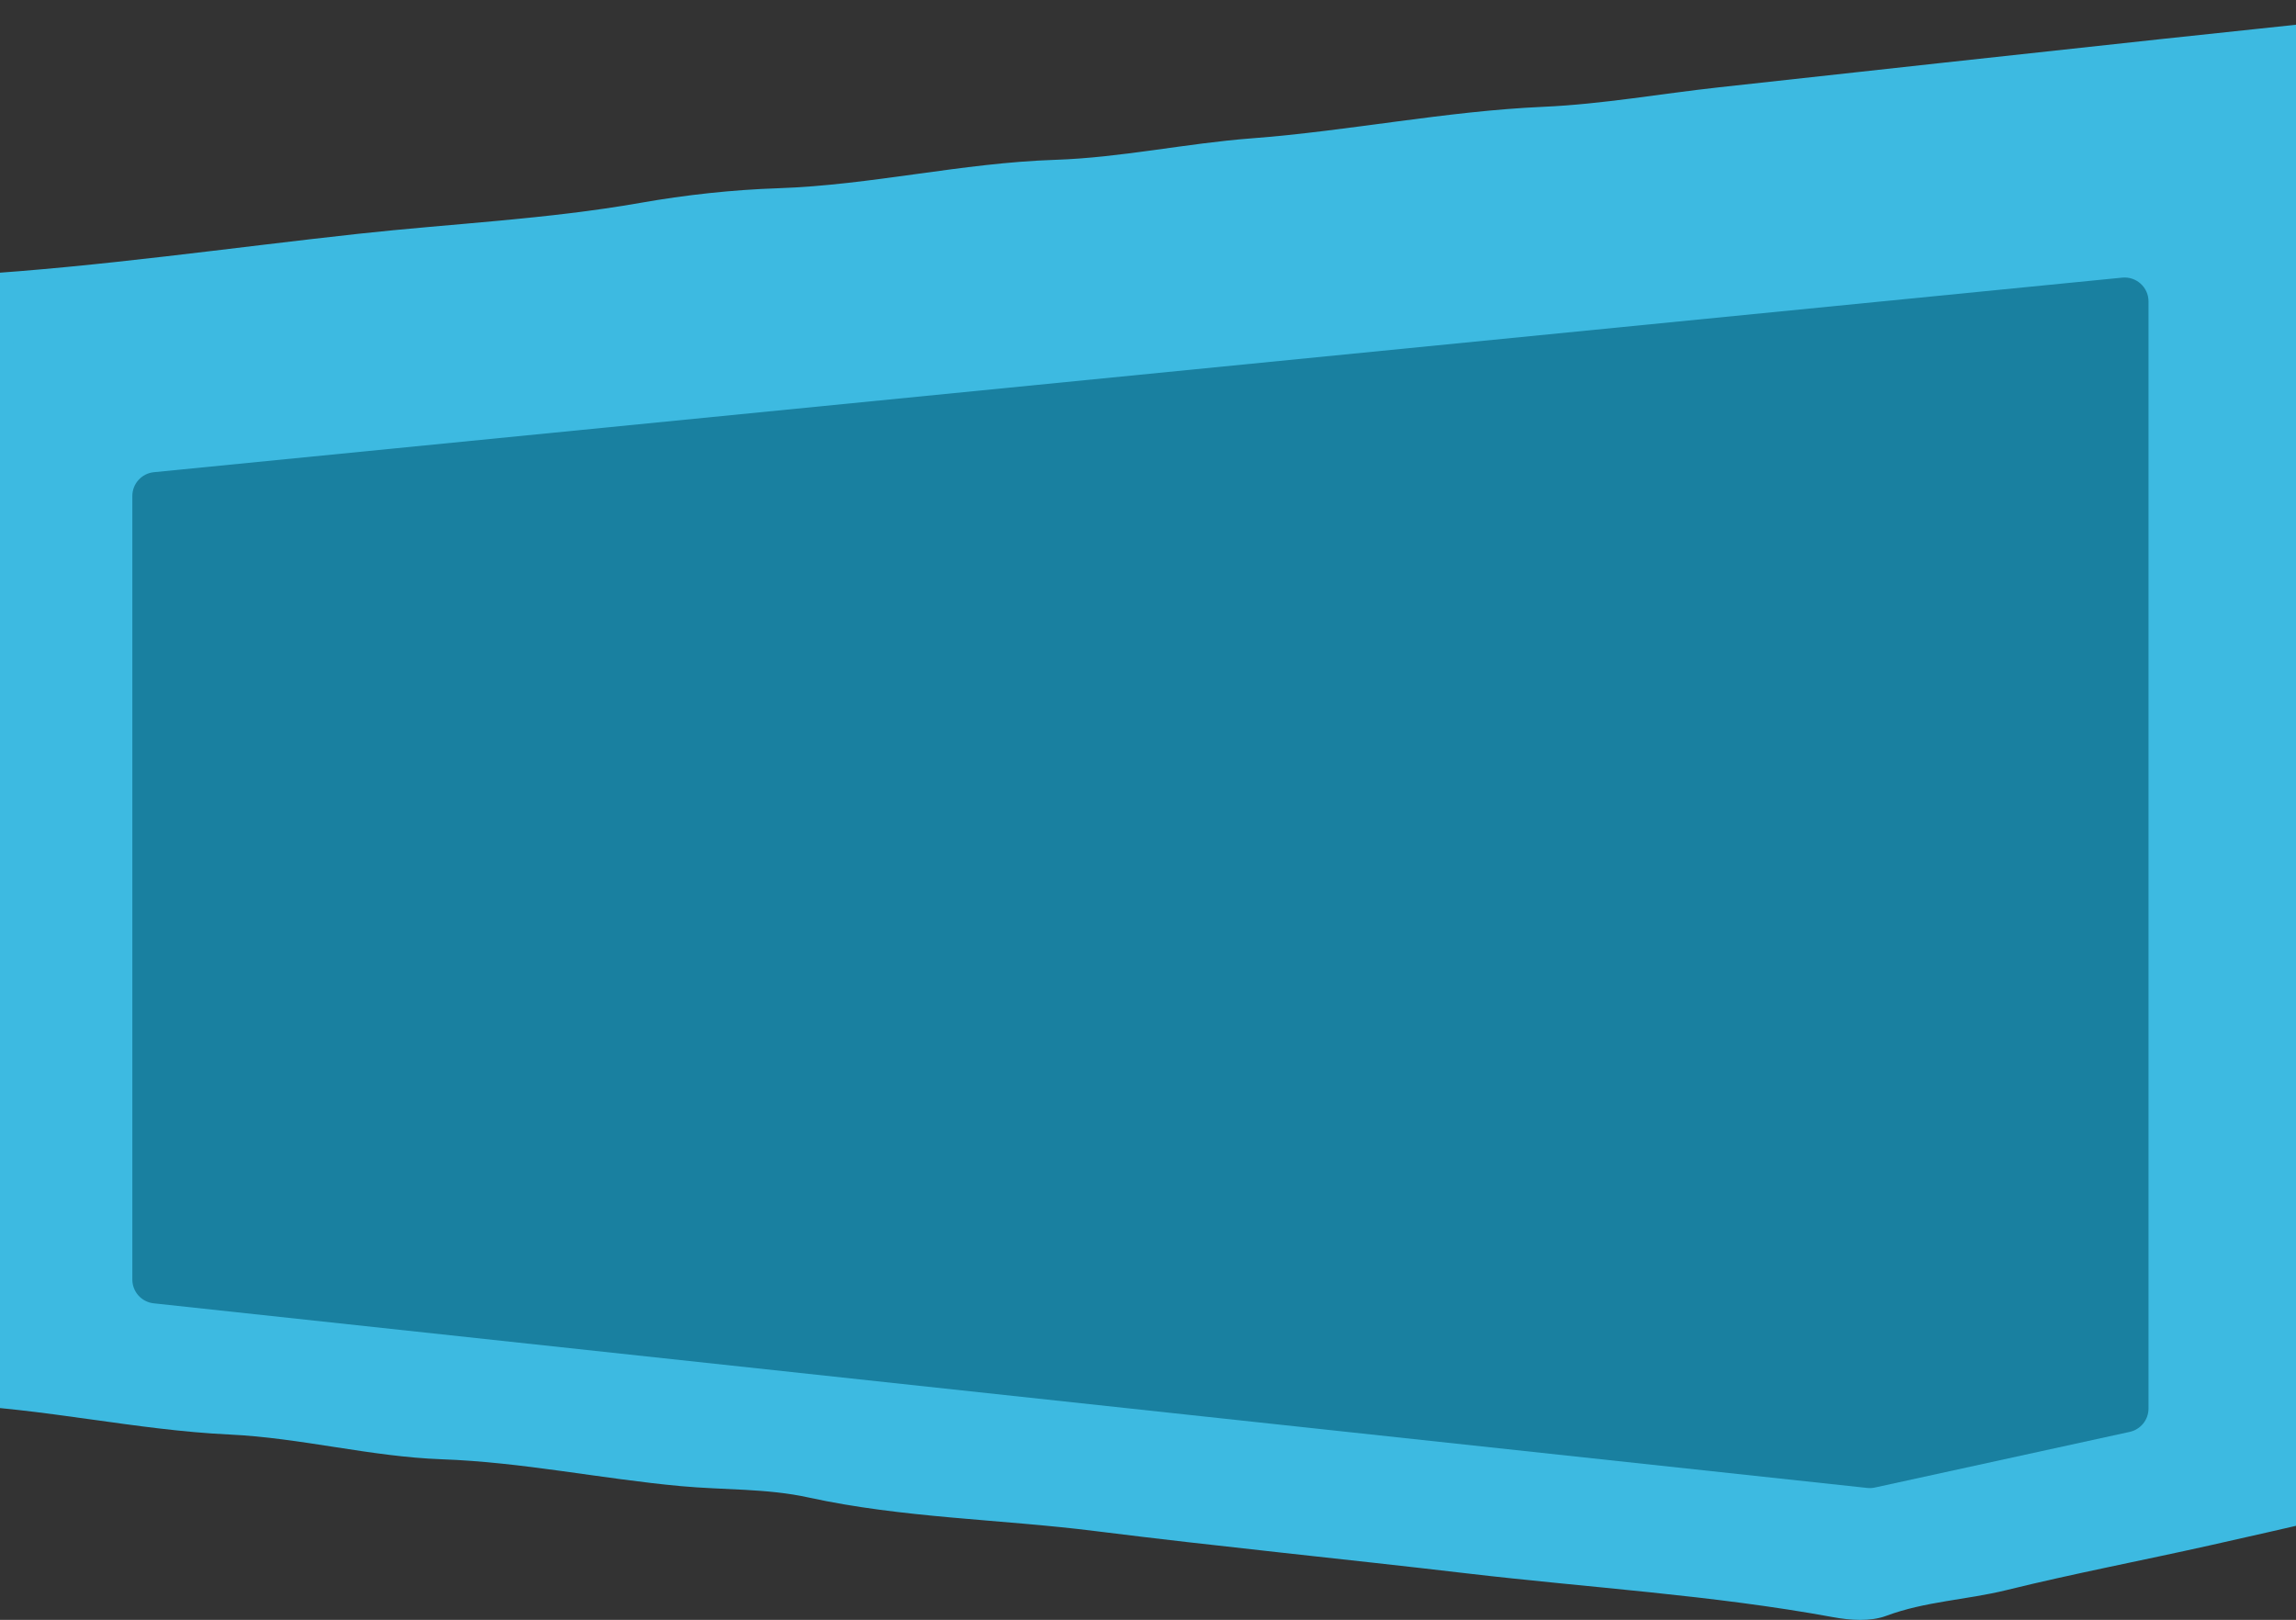 <svg width="1440" height="1016" viewBox="0 0 1440 1016" fill="none" xmlns="http://www.w3.org/2000/svg">
<rect x="0" y="0" width="1440" height="1016" fill="#333333" stroke="none"/>
<path d="M1622.99 300.252C1623.2 324.48 1617.98 346.758 1607.8 368.231C1600.13 384.394 1592.7 400.691 1584.47 416.518C1567.15 449.819 1559.08 483.825 1560.29 522.502C1563.52 626.469 1562.51 730.571 1562.95 834.606C1562.98 845.728 1562.34 857.019 1560.49 867.973C1558.48 879.835 1551.32 887.933 1538.84 890.756C1489.79 901.845 1440.88 913.337 1391.82 924.292C1349.33 933.801 1306.5 941.933 1264.24 952.35C1239.32 958.466 1213.4 959.34 1188.93 968.48C1179.08 972.142 1166.47 971.269 1155.71 969.286C1079.73 955.341 1002.57 950.838 926.02 941.833C848.392 932.693 770.428 925.031 692.867 915.286C632.99 907.759 572.373 907.188 513.068 894.217C486.979 888.471 459.679 889.58 432.952 887.093C382.858 882.49 333.538 872.039 283.041 870.258C238.427 868.645 194.755 856.851 149.939 854.734C90.768 851.945 32.808 838.067 -26.632 835.916C-86.946 833.766 -89.703 829.162 -90.006 768.542C-90.174 729.361 -90.039 690.214 -90.039 651.066H-90.275C-90.275 605.165 -90.476 559.297 -90.174 513.429C-90.039 493.872 -94.208 475.894 -105.168 459.429C-110.749 451.062 -113.775 440.813 -120.163 433.286C-174.492 369.272 -168.777 292.691 -166.827 216.682C-166.356 199.174 -159.498 190.001 -141.612 187.884C-100.495 183.011 -59.647 174.879 -18.429 172.292C63.066 167.218 143.854 155.457 224.912 146.619C283.713 140.201 342.985 137.547 401.45 127.264C430.027 122.224 459.175 119.031 488.189 118.057C546.452 116.074 603.304 102.163 661.668 100.247C702.886 98.903 743.767 89.898 784.985 86.772C846.274 82.102 906.588 69.702 968.146 66.98C1004.96 65.334 1041.5 58.781 1078.22 54.749C1170.37 44.601 1262.56 34.52 1354.77 24.574C1430.29 16.475 1505.83 8.545 1581.37 0.682C1588.03 -0.024 1594.79 -0.091 1601.51 0.077C1613.38 0.312 1620.34 6.596 1621.48 18.357C1622.39 27.262 1622.76 36.234 1622.76 45.172C1622.83 130.187 1622.32 215.237 1622.99 300.252Z" fill="#3DBAE1"/>
<path d="M89 266.09C89 258.378 94.849 251.922 102.524 251.163L1337.02 129.129C1345.85 128.256 1353.5 135.188 1353.5 144.056V838.422C1353.5 845.473 1348.59 851.573 1341.7 853.077L1181.88 887.98C1180.3 888.324 1178.68 888.412 1177.08 888.239L102.393 772.443C94.775 771.622 89 765.192 89 757.529V266.09Z" fill="#1980A0"/>
<rect x="643.5" y="634" width="169" height="37" rx="18.5" fill="#FFDA1D"/>
<path d="M664.58 657V648.6H667.652C669.128 648.6 670.052 649.38 670.052 650.868C670.052 651.552 669.752 652.14 669.224 652.416C670.064 652.764 670.484 653.448 670.484 654.468C670.484 656.088 669.44 657 667.712 657H664.58ZM667.532 650.04H666.14V651.864H667.568C668.228 651.864 668.552 651.612 668.552 650.952C668.552 650.292 668.216 650.04 667.532 650.04ZM667.568 653.304H666.14V655.56H667.568C668.468 655.56 668.924 655.188 668.924 654.432C668.924 653.676 668.468 653.304 667.568 653.304ZM671.846 657V648.6H677.042V650.04H673.406V651.804H676.322V653.244H673.406V655.56H677.162V657H671.846ZM685.544 651.048L684.14 651.408C683.768 650.436 683.084 649.944 682.064 649.944C681.38 649.944 680.804 650.184 680.348 650.676C679.904 651.168 679.676 651.876 679.676 652.8C679.676 653.724 679.904 654.432 680.348 654.924C680.804 655.416 681.38 655.656 682.064 655.656C683.084 655.656 683.768 655.164 684.14 654.192L685.544 654.552C685.148 656.172 683.888 657.096 682.064 657.096C680.948 657.096 680.012 656.712 679.244 655.956C678.476 655.2 678.092 654.144 678.092 652.8C678.092 651.456 678.476 650.4 679.244 649.644C680.012 648.888 680.948 648.504 682.064 648.504C683.888 648.504 685.148 649.428 685.544 651.048ZM688.65 648.96C689.238 648.66 689.886 648.504 690.618 648.504C692.07 648.504 693.282 649.068 694.014 650.4C694.386 651.06 694.578 651.864 694.578 652.8C694.578 654.672 693.75 656.04 692.586 656.652C691.998 656.952 691.35 657.096 690.618 657.096C689.166 657.096 687.966 656.532 687.21 655.2C686.838 654.54 686.658 653.736 686.658 652.8C686.658 650.928 687.486 649.548 688.65 648.96ZM692.31 650.664C691.866 650.184 691.302 649.944 690.618 649.944C689.934 649.944 689.37 650.184 688.914 650.664C688.47 651.144 688.242 651.852 688.242 652.8C688.242 653.748 688.47 654.456 688.914 654.936C689.37 655.416 689.934 655.656 690.618 655.656C691.302 655.656 691.866 655.416 692.31 654.936C692.766 654.456 692.994 653.748 692.994 652.8C692.994 651.852 692.766 651.144 692.31 650.664ZM697.792 657H696.232V648.6H697.984L699.964 653.844L701.944 648.6H703.696V657H702.136V651.816L700.528 656.232H699.4L697.792 651.816V657ZM705.408 657V648.6H710.604V650.04H706.968V651.804H709.884V653.244H706.968V655.56H710.724V657H705.408ZM721.515 657H719.835L719.223 655.02H716.559L715.947 657H714.267L717.111 648.6H718.671L721.515 657ZM718.779 653.58L717.891 650.664L717.003 653.58H718.779ZM730.195 650.028L728.935 650.832C728.635 650.244 728.239 649.944 727.771 649.944C727.303 649.944 726.967 650.268 726.967 650.712C726.967 651.24 727.543 651.636 728.227 651.96C729.235 652.404 730.567 653.028 730.555 654.48C730.555 656.112 729.499 657.096 727.867 657.096C727.135 657.096 726.499 656.868 725.971 656.424C725.443 655.968 725.107 655.404 724.975 654.744L726.235 653.952C726.559 655.092 727.111 655.656 727.903 655.656C728.635 655.656 728.995 655.296 728.995 654.564C728.995 654.072 728.455 653.688 727.747 653.388C726.751 652.968 725.455 652.332 725.479 650.784C725.479 650.148 725.695 649.608 726.127 649.164C726.571 648.72 727.111 648.504 727.771 648.504C728.911 648.504 729.715 649.008 730.195 650.028ZM735.107 653.712H733.499V657H731.939V648.6H735.107C736.823 648.6 737.735 649.62 737.735 651.156C737.735 652.692 736.823 653.712 735.107 653.712ZM733.499 652.272H735.047C735.779 652.272 736.151 651.9 736.151 651.156C736.151 650.412 735.779 650.04 735.047 650.04H733.499V652.272ZM740.529 648.96C741.117 648.66 741.765 648.504 742.497 648.504C743.949 648.504 745.161 649.068 745.893 650.4C746.265 651.06 746.457 651.864 746.457 652.8C746.457 654.672 745.629 656.04 744.465 656.652C743.877 656.952 743.229 657.096 742.497 657.096C741.045 657.096 739.845 656.532 739.089 655.2C738.717 654.54 738.537 653.736 738.537 652.8C738.537 650.928 739.365 649.548 740.529 648.96ZM744.189 650.664C743.745 650.184 743.181 649.944 742.497 649.944C741.813 649.944 741.249 650.184 740.793 650.664C740.349 651.144 740.121 651.852 740.121 652.8C740.121 653.748 740.349 654.456 740.793 654.936C741.249 655.416 741.813 655.656 742.497 655.656C743.181 655.656 743.745 655.416 744.189 654.936C744.645 654.456 744.873 653.748 744.873 652.8C744.873 651.852 744.645 651.144 744.189 650.664ZM752.581 654.144V648.6H754.141V657H752.497L749.413 651.456V657H747.853V648.6H749.497L752.581 654.144ZM760.57 650.028L759.31 650.832C759.01 650.244 758.614 649.944 758.146 649.944C757.678 649.944 757.342 650.268 757.342 650.712C757.342 651.24 757.918 651.636 758.602 651.96C759.61 652.404 760.942 653.028 760.93 654.48C760.93 656.112 759.874 657.096 758.242 657.096C757.51 657.096 756.874 656.868 756.346 656.424C755.818 655.968 755.482 655.404 755.35 654.744L756.61 653.952C756.934 655.092 757.486 655.656 758.278 655.656C759.01 655.656 759.37 655.296 759.37 654.564C759.37 654.072 758.83 653.688 758.122 653.388C757.126 652.968 755.83 652.332 755.854 650.784C755.854 650.148 756.07 649.608 756.502 649.164C756.946 648.72 757.486 648.504 758.146 648.504C759.286 648.504 760.09 649.008 760.57 650.028ZM764.025 648.96C764.613 648.66 765.261 648.504 765.993 648.504C767.445 648.504 768.657 649.068 769.389 650.4C769.761 651.06 769.953 651.864 769.953 652.8C769.953 654.672 769.125 656.04 767.961 656.652C767.373 656.952 766.725 657.096 765.993 657.096C764.541 657.096 763.341 656.532 762.585 655.2C762.213 654.54 762.033 653.736 762.033 652.8C762.033 650.928 762.861 649.548 764.025 648.96ZM767.685 650.664C767.241 650.184 766.677 649.944 765.993 649.944C765.309 649.944 764.745 650.184 764.289 650.664C763.845 651.144 763.617 651.852 763.617 652.8C763.617 653.748 763.845 654.456 764.289 654.936C764.745 655.416 765.309 655.656 765.993 655.656C766.677 655.656 767.241 655.416 767.685 654.936C768.141 654.456 768.369 653.748 768.369 652.8C768.369 651.852 768.141 651.144 767.685 650.664ZM776.966 650.988C776.966 652.104 776.402 652.944 775.394 653.244L777.722 657H775.982L773.726 653.376H772.91V657H771.35V648.6H774.41C776.042 648.6 776.966 649.548 776.966 650.988ZM772.91 651.936H774.422C775.082 651.936 775.406 651.624 775.406 650.988C775.406 650.352 775.082 650.04 774.422 650.04H772.91V651.936Z" fill="#051A1A"/>
<path d="M787.642 647.25L786.5 648.484L790.209 652.5L786.5 656.516L787.642 657.75L792.5 652.5L787.642 647.25Z" fill="#051A1A"/>
<path d="M529.888 384.06L519.328 350.4C518.848 349.02 518.428 348.66 517.468 348.66H514.768V344.16H531.508V348.66H528.628C527.608 348.66 527.248 348.96 527.668 350.34L534.508 371.94L542.128 350.1C542.488 348.96 542.188 348.66 541.288 348.66H537.868V344.16H555.268V348.66H551.908C551.128 348.66 550.768 349.02 551.128 350.1L558.988 372.06L565.648 350.34C566.008 348.96 565.648 348.66 564.688 348.66H561.208V344.16H575.908V348.66H572.908C571.708 348.66 571.228 348.96 570.808 350.4L560.068 384.06H554.848L545.008 356.04L535.108 384.06H529.888ZM607.4 370.92H586.16C586.34 376.38 589.04 379.98 594.5 379.98C598.64 379.98 601.04 377.88 602.42 374.34L606.98 376.38C605.36 381.06 601.4 384.78 593.84 384.78C583.22 384.78 577.88 378.36 577.88 369.36C577.88 360.24 584.06 354 593.06 354C602.3 354 607.4 359.76 607.4 369.42V370.92ZM593.06 358.62C588.8 358.62 586.4 361.08 586.04 366.84H599.24C599.12 360.9 597.32 358.62 593.06 358.62ZM644.578 384.78C638.758 384.78 634.798 381.9 633.118 377.22L630.898 384H626.338C626.518 382.8 626.638 380.22 626.638 374.04V350.46C626.638 349.02 626.398 348.66 625.618 348.66H622.858V344.16H627.658C630.598 344.16 633.418 343.86 634.738 343.56V360.3C636.538 356.34 639.958 354 644.938 354C652.798 354 657.718 360.06 657.718 369.36C657.718 378.66 652.558 384.78 644.578 384.78ZM641.998 379.68C646.438 379.68 649.318 376.32 649.318 369.84V368.94C649.318 362.46 646.438 359.1 641.998 359.1C637.678 359.1 634.738 362.4 634.738 368.94V369.84C634.738 376.32 637.738 379.68 641.998 379.68ZM689.666 370.92H668.426C668.606 376.38 671.306 379.98 676.766 379.98C680.906 379.98 683.306 377.88 684.686 374.34L689.246 376.38C687.626 381.06 683.666 384.78 676.106 384.78C665.486 384.78 660.146 378.36 660.146 369.36C660.146 360.24 666.326 354 675.326 354C684.566 354 689.666 359.76 689.666 369.42V370.92ZM675.326 358.62C671.066 358.62 668.666 361.08 668.306 366.84H681.506C681.386 360.9 679.586 358.62 675.326 358.62ZM710.862 366C710.862 363.6 712.362 361.8 714.762 361.32C713.862 359.52 711.882 358.56 708.522 358.56C703.122 358.56 700.182 362.04 700.182 368.58V369.54C700.182 376.26 702.822 379.92 708.222 379.92C712.482 379.92 715.062 378.12 716.502 374.22L721.002 376.32C719.202 381.18 715.422 384.78 707.922 384.78C697.602 384.78 691.962 379.08 691.962 369.3C691.962 359.76 697.962 354 708.042 354C716.442 354 721.482 357.9 721.482 363.96C721.482 367.92 719.022 370.44 715.602 370.44C712.842 370.44 710.862 368.52 710.862 366ZM738.556 384.78C729.256 384.78 723.076 378.6 723.076 369.36C723.076 360.24 729.376 354 738.796 354C747.976 354 754.156 360.18 754.156 369.36C754.156 378.54 747.916 384.78 738.556 384.78ZM738.616 379.98C743.716 379.98 746.056 376.74 746.056 369.78V369C746.056 361.98 743.716 358.8 738.676 358.8C733.576 358.8 731.236 361.98 731.236 369V369.78C731.236 376.8 733.516 379.98 738.616 379.98ZM756.234 384V379.5H758.874C759.534 379.5 759.894 379.32 759.894 377.94V361.08C759.894 359.64 759.654 359.28 758.874 359.28H756.234V354.78H760.914C763.854 354.78 766.554 354.48 767.874 354.18V359.94C769.674 356.1 772.554 354 776.994 354C781.674 354 784.674 356.16 785.694 360.66C787.254 356.34 790.374 354 795.294 354C801.654 354 804.954 357.54 804.954 365.4V377.94C804.954 379.32 805.314 379.5 805.974 379.5H808.614V384H793.614V379.5H795.834C796.494 379.5 796.854 379.32 796.854 377.94V365.88C796.854 361.38 795.354 359.4 792.054 359.4C788.334 359.4 786.474 362.34 786.474 367.92V377.94C786.474 379.32 786.834 379.5 787.494 379.5H790.014V384H775.134V379.5H777.354C778.014 379.5 778.374 379.32 778.374 377.94V365.34C778.374 361.38 776.694 359.4 773.574 359.4C769.854 359.4 767.994 362.34 767.994 367.92V377.94C767.994 379.32 768.354 379.5 769.014 379.5H771.354V384H756.234ZM839.666 370.92H818.426C818.606 376.38 821.306 379.98 826.766 379.98C830.906 379.98 833.306 377.88 834.686 374.34L839.246 376.38C837.626 381.06 833.666 384.78 826.106 384.78C815.486 384.78 810.146 378.36 810.146 369.36C810.146 360.24 816.326 354 825.326 354C834.566 354 839.666 359.76 839.666 369.42V370.92ZM825.326 358.62C821.066 358.62 818.666 361.08 818.306 366.84H831.506C831.386 360.9 829.586 358.62 825.326 358.62ZM868.203 384.72C861.603 384.72 859.023 382.2 859.023 375.66V359.28H855.063V355.26C855.063 355.26 857.523 355.08 857.343 355.08C859.383 354.72 860.703 353.94 860.943 351.78L861.543 346.5H867.123V354.78H872.943V359.28H866.943V375.54C866.943 378.72 868.083 379.8 870.663 379.8C871.923 379.8 872.703 379.56 873.423 379.32V383.94C872.283 384.3 870.303 384.72 868.203 384.72ZM886.874 343.56V359.76C888.734 355.86 892.094 354 896.654 354C902.894 354 906.134 357.54 906.134 364.8V377.94C906.134 379.32 906.494 379.5 907.154 379.5H909.794V384H894.674V379.5H897.014C897.674 379.5 898.034 379.32 898.034 377.94V365.16C898.034 361.08 896.594 359.28 893.234 359.28C889.214 359.28 886.874 362.46 886.874 368.94V377.94C886.874 379.32 887.234 379.5 887.894 379.5H890.234V384H875.114V379.5H877.754C878.414 379.5 878.774 379.32 878.774 377.94V350.46C878.774 349.02 878.534 348.66 877.754 348.66H874.934V344.16H879.914C882.854 344.16 885.554 343.86 886.874 343.56ZM940.916 370.92H919.676C919.856 376.38 922.556 379.98 928.016 379.98C932.156 379.98 934.556 377.88 935.936 374.34L940.496 376.38C938.876 381.06 934.916 384.78 927.356 384.78C916.736 384.78 911.396 378.36 911.396 369.36C911.396 360.24 917.576 354 926.576 354C935.816 354 940.916 359.76 940.916 369.42V370.92ZM926.576 358.62C922.316 358.62 919.916 361.08 919.556 366.84H932.756C932.636 360.9 930.836 358.62 926.576 358.62ZM514.588 438.78C508.768 438.78 504.808 435.9 503.128 431.22L500.908 438H496.348C496.528 436.8 496.647 434.22 496.647 428.04V404.46C496.647 403.02 496.408 402.66 495.628 402.66H492.868V398.16H497.668C500.607 398.16 503.428 397.86 504.748 397.56V414.3C506.548 410.34 509.968 408 514.948 408C522.808 408 527.728 414.06 527.728 423.36C527.728 432.66 522.568 438.78 514.588 438.78ZM512.008 433.68C516.448 433.68 519.328 430.32 519.328 423.84V422.94C519.328 416.46 516.448 413.1 512.008 413.1C507.688 413.1 504.748 416.4 504.748 422.94V423.84C504.748 430.32 507.748 433.68 512.008 433.68ZM537.656 406.08C534.596 406.08 532.616 403.86 532.616 401.16C532.616 398.46 534.596 396.24 537.656 396.24C540.596 396.24 542.696 398.46 542.696 401.16C542.696 403.86 540.596 406.08 537.656 406.08ZM529.976 438V433.5H532.676C533.336 433.5 533.636 433.2 533.636 431.94V415.68C533.636 413.82 533.336 413.28 532.316 413.28H529.976V408.78H534.776C537.716 408.78 540.416 408.48 541.796 408.18V431.94C541.796 433.2 542.096 433.5 542.756 433.5H545.276V438H529.976ZM562.499 450.36C551.099 450.36 546.659 448.32 546.659 444.3C546.659 441.3 549.479 439.5 554.399 438.6C550.259 437.88 548.099 435.78 548.099 432.54C548.099 429.72 550.019 427.56 553.499 426.6C550.559 424.92 548.939 422.22 548.939 418.5C548.939 412.2 554.879 408 562.979 408C566.579 408 569.759 408.84 572.159 410.34C572.759 406.44 574.679 403.86 578.099 403.86C580.559 403.86 582.299 405.48 582.299 407.7C582.299 409.86 580.799 411.48 578.819 411.48C577.199 411.48 576.119 410.7 575.639 409.26C574.979 409.86 574.379 410.88 574.079 411.9C575.759 413.64 576.719 415.86 576.719 418.44C576.719 424.92 571.139 428.64 562.619 428.64C560.159 428.64 557.939 428.4 556.079 427.8C554.699 428.1 554.219 428.76 554.219 429.72C554.219 431.34 555.179 431.88 558.059 431.88C560.759 431.88 568.439 431.76 570.839 431.76C577.559 431.76 580.079 435.18 580.079 440.04C580.079 446.7 573.959 450.36 562.499 450.36ZM568.499 439.38H557.039C554.339 440.16 553.019 441.72 553.019 443.7C553.019 446.04 556.079 447 562.799 447C570.059 447 573.959 445.5 573.959 442.5C573.959 440.04 572.579 439.38 568.499 439.38ZM562.679 424.86C566.399 424.86 568.439 422.7 568.439 418.86V418.02C568.439 413.94 566.579 411.9 562.859 411.9C559.019 411.9 557.099 414 557.099 418.08V418.92C557.099 422.76 559.079 424.86 562.679 424.86ZM596.015 450.36C584.615 450.36 580.175 448.32 580.175 444.3C580.175 441.3 582.995 439.5 587.915 438.6C583.775 437.88 581.615 435.78 581.615 432.54C581.615 429.72 583.535 427.56 587.015 426.6C584.075 424.92 582.455 422.22 582.455 418.5C582.455 412.2 588.395 408 596.495 408C600.095 408 603.275 408.84 605.675 410.34C606.275 406.44 608.195 403.86 611.615 403.86C614.075 403.86 615.815 405.48 615.815 407.7C615.815 409.86 614.315 411.48 612.335 411.48C610.715 411.48 609.635 410.7 609.155 409.26C608.495 409.86 607.895 410.88 607.595 411.9C609.275 413.64 610.235 415.86 610.235 418.44C610.235 424.92 604.655 428.64 596.135 428.64C593.675 428.64 591.455 428.4 589.595 427.8C588.215 428.1 587.735 428.76 587.735 429.72C587.735 431.34 588.695 431.88 591.575 431.88C594.275 431.88 601.955 431.76 604.355 431.76C611.075 431.76 613.595 435.18 613.595 440.04C613.595 446.7 607.475 450.36 596.015 450.36ZM602.015 439.38H590.555C587.855 440.16 586.535 441.72 586.535 443.7C586.535 446.04 589.595 447 596.315 447C603.575 447 607.475 445.5 607.475 442.5C607.475 440.04 606.095 439.38 602.015 439.38ZM596.195 424.86C599.915 424.86 601.955 422.7 601.955 418.86V418.02C601.955 413.94 600.095 411.9 596.375 411.9C592.535 411.9 590.615 414 590.615 418.08V418.92C590.615 422.76 592.595 424.86 596.195 424.86ZM644.637 424.92H623.397C623.577 430.38 626.277 433.98 631.737 433.98C635.877 433.98 638.277 431.88 639.657 428.34L644.217 430.38C642.597 435.06 638.637 438.78 631.077 438.78C620.457 438.78 615.117 432.36 615.117 423.36C615.117 414.24 621.297 408 630.297 408C639.537 408 644.637 413.76 644.637 423.42V424.92ZM630.297 412.62C626.037 412.62 623.637 415.08 623.277 420.84H636.477C636.357 414.9 634.557 412.62 630.297 412.62ZM647.113 436.38V428.52H653.233V433.92C654.373 434.28 656.173 434.52 658.513 434.52C661.993 434.52 664.333 433.38 664.333 430.62C664.333 427.74 661.393 427.02 657.433 426.3C652.273 425.34 646.993 423.78 646.993 417.54C646.993 411.84 651.613 408 659.953 408C664.153 408 668.773 409.32 670.873 410.34V418.08H664.753V413.04C664.033 412.68 661.873 412.32 660.193 412.32C656.593 412.32 654.493 413.7 654.493 416.04C654.493 418.98 657.493 419.34 661.333 420.06C666.553 421.08 671.833 422.64 671.833 429C671.833 434.88 666.973 438.78 658.633 438.78C654.193 438.78 649.993 437.52 647.113 436.38ZM686.123 438.72C679.523 438.72 676.943 436.2 676.943 429.66V413.28H672.983V409.26C672.983 409.26 675.443 409.08 675.263 409.08C677.303 408.72 678.623 407.94 678.863 405.78L679.463 400.5H685.043V408.78H690.863V413.28H684.863V429.54C684.863 432.72 686.003 433.8 688.583 433.8C689.843 433.8 690.623 433.56 691.343 433.32V437.94C690.203 438.3 688.223 438.72 686.123 438.72ZM726.595 420C726.595 417.6 728.095 415.8 730.495 415.32C729.595 413.52 727.615 412.56 724.255 412.56C718.855 412.56 715.915 416.04 715.915 422.58V423.54C715.915 430.26 718.555 433.92 723.955 433.92C728.215 433.92 730.795 432.12 732.235 428.22L736.735 430.32C734.935 435.18 731.155 438.78 723.655 438.78C713.335 438.78 707.695 433.08 707.695 423.3C707.695 413.76 713.695 408 723.775 408C732.175 408 737.215 411.9 737.215 417.96C737.215 421.92 734.755 424.44 731.335 424.44C728.575 424.44 726.595 422.52 726.595 420ZM738.628 438V433.5H741.328C741.928 433.5 742.288 433.32 742.288 431.94V404.46C742.288 403.02 742.048 402.66 741.328 402.66H738.508V398.16H743.428C746.368 398.16 749.068 397.86 750.448 397.56V431.94C750.448 433.32 750.808 433.5 751.408 433.5H753.808V438H738.628ZM785.19 438C782.25 438 779.55 438.3 778.17 438.6V433.26C776.31 436.92 773.01 438.78 768.57 438.78C762.45 438.78 759.03 435.54 759.03 428.1V414.84C759.03 413.46 758.67 413.28 758.07 413.28H755.37V408.78H767.19V427.92C767.19 432.18 768.93 433.62 771.99 433.62C776.01 433.62 778.17 430.5 778.17 424.92V414.84C778.17 413.46 777.81 413.28 777.15 413.28H774.21V408.78H786.27V431.7C786.27 433.14 786.51 433.5 787.29 433.5H790.11V438H785.19ZM812.537 438.78C806.717 438.78 802.757 435.9 801.077 431.22L798.857 438H794.297C794.477 436.8 794.597 434.22 794.597 428.04V404.46C794.597 403.02 794.357 402.66 793.577 402.66H790.817V398.16H795.617C798.557 398.16 801.377 397.86 802.697 397.56V414.3C804.497 410.34 807.917 408 812.897 408C820.757 408 825.677 414.06 825.677 423.36C825.677 432.66 820.517 438.78 812.537 438.78ZM809.957 433.68C814.397 433.68 817.277 430.32 817.277 423.84V422.94C817.277 416.46 814.397 413.1 809.957 413.1C805.637 413.1 802.697 416.4 802.697 422.94V423.84C802.697 430.32 805.697 433.68 809.957 433.68ZM853.326 438.36L844.866 414.84C844.386 413.52 844.026 413.28 843.306 413.28H841.386V408.78H856.026V413.28H854.166C853.206 413.28 852.726 413.88 853.146 415.02C853.386 415.74 856.266 424.2 857.886 428.88C859.686 424.08 862.686 415.8 862.926 415.02C863.346 413.88 862.806 413.28 861.906 413.28H860.286V408.78H874.566V413.28H872.766C871.806 413.28 871.326 413.88 871.746 415.02C871.986 415.74 875.286 424.02 877.266 429C878.886 424.14 881.646 415.98 881.886 415.14C882.246 413.76 881.766 413.28 880.866 413.28H878.826V408.78H890.346V413.28H888.486C887.706 413.28 887.406 413.46 886.926 414.84L878.586 438.36H873.126L866.046 419.46L858.786 438.36H853.326ZM899.296 406.08C896.236 406.08 894.256 403.86 894.256 401.16C894.256 398.46 896.236 396.24 899.296 396.24C902.236 396.24 904.336 398.46 904.336 401.16C904.336 403.86 902.236 406.08 899.296 406.08ZM891.616 438V433.5H894.316C894.976 433.5 895.276 433.2 895.276 431.94V415.68C895.276 413.82 894.976 413.28 893.956 413.28H891.616V408.78H896.416C899.356 408.78 902.056 408.48 903.436 408.18V431.94C903.436 433.2 903.736 433.5 904.396 433.5H906.916V438H891.616ZM921.26 438.72C914.66 438.72 912.08 436.2 912.08 429.66V413.28H908.12V409.26C908.12 409.26 910.58 409.08 910.4 409.08C912.44 408.72 913.76 407.94 914 405.78L914.6 400.5H920.18V408.78H926V413.28H920V429.54C920 432.72 921.14 433.8 923.72 433.8C924.98 433.8 925.76 433.56 926.48 433.32V437.94C925.34 438.3 923.36 438.72 921.26 438.72ZM939.93 397.56V413.76C941.79 409.86 945.15 408 949.71 408C955.95 408 959.19 411.54 959.19 418.8V431.94C959.19 433.32 959.55 433.5 960.21 433.5H962.85V438H947.73V433.5H950.07C950.73 433.5 951.09 433.32 951.09 431.94V419.16C951.09 415.08 949.65 413.28 946.29 413.28C942.27 413.28 939.93 416.46 939.93 422.94V431.94C939.93 433.32 940.29 433.5 940.95 433.5H943.29V438H928.17V433.5H930.81C931.47 433.5 931.83 433.32 931.83 431.94V404.46C931.83 403.02 931.59 402.66 930.81 402.66H927.99V398.16H932.97C935.91 398.16 938.61 397.86 939.93 397.56ZM520.839 460.08C517.779 460.08 515.799 457.86 515.799 455.16C515.799 452.46 517.779 450.24 520.839 450.24C523.779 450.24 525.879 452.46 525.879 455.16C525.879 457.86 523.779 460.08 520.839 460.08ZM513.159 492V487.5H515.859C516.519 487.5 516.819 487.2 516.819 485.94V469.68C516.819 467.82 516.519 467.28 515.499 467.28H513.159V462.78H517.959C520.899 462.78 523.599 462.48 524.979 462.18V485.94C524.979 487.2 525.279 487.5 525.939 487.5H528.459V492H513.159ZM530.443 492V487.5H533.083C533.743 487.5 534.103 487.32 534.103 485.94V469.08C534.103 467.64 533.863 467.28 533.083 467.28H530.443V462.78H535.123C538.063 462.78 540.763 462.48 542.083 462.18V467.94C543.883 464.1 546.763 462 551.203 462C555.883 462 558.883 464.16 559.903 468.66C561.463 464.34 564.583 462 569.503 462C575.863 462 579.163 465.54 579.163 473.4V485.94C579.163 487.32 579.523 487.5 580.183 487.5H582.823V492H567.823V487.5H570.043C570.703 487.5 571.063 487.32 571.063 485.94V473.88C571.063 469.38 569.563 467.4 566.263 467.4C562.543 467.4 560.683 470.34 560.683 475.92V485.94C560.683 487.32 561.043 487.5 561.703 487.5H564.223V492H549.343V487.5H551.563C552.223 487.5 552.583 487.32 552.583 485.94V473.34C552.583 469.38 550.903 467.4 547.783 467.4C544.063 467.4 542.203 470.34 542.203 475.92V485.94C542.203 487.32 542.563 487.5 543.223 487.5H545.563V492H530.443ZM583.815 502.32V497.82H586.455C587.115 497.82 587.475 497.64 587.475 496.26V469.08C587.475 467.64 587.235 467.28 586.455 467.28H583.635V462.78H588.495C591.435 462.78 594.135 462.48 595.455 462.18V468.72C597.195 464.52 600.675 462 605.775 462C613.635 462 618.555 468.06 618.555 477.36C618.555 486.66 613.395 492.78 605.415 492.78C600.435 492.78 597.255 490.38 595.575 486.6V496.26C595.575 497.64 595.935 497.82 596.595 497.82H599.235V502.32H583.815ZM602.835 487.56C607.275 487.56 610.155 484.32 610.155 477.84V476.94C610.155 470.46 607.275 467.22 602.835 467.22C598.515 467.22 595.575 470.4 595.575 476.94V477.84C595.575 484.32 598.575 487.56 602.835 487.56ZM634.536 466.56C632.916 466.56 631.656 466.74 630.696 467.04C631.416 467.88 631.836 468.96 631.836 470.28C631.836 472.92 629.796 474.66 627.156 474.66C624.096 474.66 622.176 472.98 622.176 469.86C622.176 464.1 628.416 462 635.976 462C645.036 462 648.876 464.76 648.876 471.9V485.94C648.876 487.08 649.116 487.5 649.836 487.5H652.356V492H642.636C641.736 490.5 641.256 489.06 640.836 487.02C639.336 490.2 635.016 492.78 630.156 492.78C624.636 492.78 621.336 489.42 621.336 485.1C621.336 477.78 628.716 475.5 640.776 473.7V472.02C640.776 468.12 638.796 466.56 634.536 466.56ZM633.396 487.8C637.896 487.8 640.716 484.44 640.776 479.52V477.24C633.516 478.26 629.196 479.7 629.196 483.72C629.196 486.24 630.816 487.8 633.396 487.8ZM672.981 474C672.981 471.6 674.481 469.8 676.881 469.32C675.981 467.52 674.001 466.56 670.641 466.56C665.241 466.56 662.301 470.04 662.301 476.58V477.54C662.301 484.26 664.941 487.92 670.341 487.92C674.601 487.92 677.181 486.12 678.621 482.22L683.121 484.32C681.321 489.18 677.541 492.78 670.041 492.78C659.721 492.78 654.081 487.08 654.081 477.3C654.081 467.76 660.081 462 670.161 462C678.561 462 683.601 465.9 683.601 471.96C683.601 475.92 681.141 478.44 677.721 478.44C674.961 478.44 672.981 476.52 672.981 474ZM697.315 492.72C690.715 492.72 688.135 490.2 688.135 483.66V467.28H684.175V463.26C684.175 463.26 686.635 463.08 686.455 463.08C688.495 462.72 689.815 461.94 690.055 459.78L690.655 454.5H696.235V462.78H702.055V467.28H696.055V483.54C696.055 486.72 697.195 487.8 699.775 487.8C701.035 487.8 701.815 487.56 702.535 487.32V491.94C701.395 492.3 699.415 492.72 697.315 492.72ZM734.366 492.78C725.066 492.78 718.886 486.6 718.886 477.36C718.886 468.24 725.186 462 734.606 462C743.786 462 749.966 468.18 749.966 477.36C749.966 486.54 743.726 492.78 734.366 492.78ZM734.426 487.98C739.526 487.98 741.866 484.74 741.866 477.78V477C741.866 469.98 739.526 466.8 734.486 466.8C729.386 466.8 727.046 469.98 727.046 477V477.78C727.046 484.8 729.326 487.98 734.426 487.98ZM751.865 467.28V462.78H755.825V460.68C755.825 453.6 758.525 451.02 765.065 451.02C767.405 451.02 769.385 451.62 770.165 452.1V456.48C769.685 456.18 768.485 455.94 767.645 455.94C764.465 455.94 763.445 457.08 763.685 461.82V462.78H769.025V467.28H763.805V485.94C763.805 487.32 764.165 487.5 764.825 487.5H767.945V492H752.165V487.5H754.805C755.465 487.5 755.825 487.32 755.825 485.94V467.28H751.865ZM819.471 481.08C819.471 488.7 814.371 492 802.611 492H785.151V487.5H788.151C788.991 487.5 789.291 487.02 789.291 485.76V458.34C789.291 457.08 788.991 456.66 788.151 456.66H785.151V452.16H802.671C813.531 452.16 817.851 455.04 817.851 462.18C817.851 466.98 815.271 469.98 809.871 471.18C816.351 472.14 819.471 475.38 819.471 481.08ZM797.511 473.58V487.5H802.971C808.611 487.5 810.711 485.64 810.711 480.66C810.711 475.5 808.431 473.58 803.331 473.58H797.511ZM797.511 469.68H802.071C806.931 469.68 809.271 467.76 809.271 463.2C809.271 458.34 807.471 456.66 802.431 456.66H797.511V469.68ZM833.534 462.18V468.6C834.914 463.92 837.974 462 841.454 462C845.774 462 848.474 464.76 848.474 469.08C848.474 472.86 846.194 475.38 842.774 475.38C840.554 475.38 838.694 473.58 838.694 471.42C838.694 469.8 839.774 468.12 841.574 467.58C841.154 467.22 840.494 466.98 839.594 466.98C835.634 466.98 833.594 470.64 833.594 476.76V485.94C833.594 487.32 833.954 487.5 834.614 487.5H837.434V492H821.834V487.5H824.474C825.134 487.5 825.494 487.32 825.494 485.94V469.08C825.494 467.64 825.254 467.28 824.474 467.28H821.654V462.78H826.514C829.454 462.78 832.154 462.48 833.534 462.18ZM863.579 466.56C861.959 466.56 860.699 466.74 859.739 467.04C860.459 467.88 860.879 468.96 860.879 470.28C860.879 472.92 858.839 474.66 856.199 474.66C853.139 474.66 851.219 472.98 851.219 469.86C851.219 464.1 857.459 462 865.019 462C874.079 462 877.919 464.76 877.919 471.9V485.94C877.919 487.08 878.159 487.5 878.879 487.5H881.399V492H871.679C870.779 490.5 870.299 489.06 869.879 487.02C868.379 490.2 864.059 492.78 859.199 492.78C853.679 492.78 850.379 489.42 850.379 485.1C850.379 477.78 857.759 475.5 869.819 473.7V472.02C869.819 468.12 867.839 466.56 863.579 466.56ZM862.439 487.8C866.939 487.8 869.759 484.44 869.819 479.52V477.24C862.559 478.26 858.239 479.7 858.239 483.72C858.239 486.24 859.859 487.8 862.439 487.8ZM883.304 490.38V482.52H889.424V487.92C890.564 488.28 892.364 488.52 894.704 488.52C898.184 488.52 900.524 487.38 900.524 484.62C900.524 481.74 897.584 481.02 893.624 480.3C888.464 479.34 883.184 477.78 883.184 471.54C883.184 465.84 887.804 462 896.144 462C900.344 462 904.964 463.32 907.064 464.34V472.08H900.944V467.04C900.224 466.68 898.064 466.32 896.384 466.32C892.784 466.32 890.684 467.7 890.684 470.04C890.684 472.98 893.684 473.34 897.524 474.06C902.744 475.08 908.024 476.64 908.024 483C908.024 488.88 903.164 492.78 894.824 492.78C890.384 492.78 886.184 491.52 883.304 490.38ZM917.695 460.08C914.635 460.08 912.655 457.86 912.655 455.16C912.655 452.46 914.635 450.24 917.695 450.24C920.635 450.24 922.735 452.46 922.735 455.16C922.735 457.86 920.635 460.08 917.695 460.08ZM910.015 492V487.5H912.715C913.375 487.5 913.675 487.2 913.675 485.94V469.68C913.675 467.82 913.375 467.28 912.355 467.28H910.015V462.78H914.815C917.755 462.78 920.455 462.48 921.835 462.18V485.94C921.835 487.2 922.135 487.5 922.795 487.5H925.315V492H910.015ZM927.358 492V487.5H930.058C930.658 487.5 931.018 487.32 931.018 485.94V458.46C931.018 457.02 930.778 456.66 930.058 456.66H927.238V452.16H932.158C935.098 452.16 937.798 451.86 939.178 451.56V485.94C939.178 487.32 939.538 487.5 940.138 487.5H942.538V492H927.358Z" fill="white"/>
<path d="M496.158 549V536.4H503.79V538.272H498.138V541.53H502.692V543.402H498.138V549H496.158ZM505.835 547.794C505.025 546.894 504.629 545.778 504.629 544.464C504.629 543.15 505.025 542.034 505.835 541.134C506.645 540.234 507.743 539.784 509.093 539.784C510.443 539.784 511.523 540.234 512.333 541.134C513.143 542.034 513.557 543.15 513.557 544.464C513.557 545.778 513.143 546.894 512.333 547.794C511.523 548.694 510.443 549.144 509.093 549.144C507.743 549.144 506.645 548.694 505.835 547.794ZM507.257 542.34C506.825 542.934 506.609 543.636 506.609 544.464C506.609 545.292 506.825 546.012 507.257 546.606C507.707 547.2 508.319 547.488 509.093 547.488C509.867 547.488 510.479 547.2 510.911 546.606C511.361 546.012 511.577 545.292 511.577 544.464C511.577 543.636 511.361 542.934 510.911 542.34C510.479 541.746 509.867 541.44 509.093 541.44C508.319 541.44 507.707 541.746 507.257 542.34ZM516.452 547.794C515.642 546.894 515.246 545.778 515.246 544.464C515.246 543.15 515.642 542.034 516.452 541.134C517.262 540.234 518.36 539.784 519.71 539.784C521.06 539.784 522.14 540.234 522.95 541.134C523.76 542.034 524.174 543.15 524.174 544.464C524.174 545.778 523.76 546.894 522.95 547.794C522.14 548.694 521.06 549.144 519.71 549.144C518.36 549.144 517.262 548.694 516.452 547.794ZM517.874 542.34C517.442 542.934 517.226 543.636 517.226 544.464C517.226 545.292 517.442 546.012 517.874 546.606C518.324 547.2 518.936 547.488 519.71 547.488C520.484 547.488 521.096 547.2 521.528 546.606C521.978 546.012 522.194 545.292 522.194 544.464C522.194 543.636 521.978 542.934 521.528 542.34C521.096 541.746 520.484 541.44 519.71 541.44C518.936 541.44 518.324 541.746 517.874 542.34ZM526.52 541.584H525.008V539.928H526.52V537.426L528.392 536.256V539.928H530.75V541.584H528.392V546.012C528.392 547.002 528.788 547.488 529.598 547.488C529.904 547.488 530.192 547.398 530.462 547.236L530.948 548.82C530.498 549.036 530.012 549.144 529.49 549.144C527.69 549.144 526.52 548.046 526.52 545.904V541.584ZM541.263 544.464C541.263 547.416 539.859 549.144 537.213 549.144C536.115 549.144 535.089 548.55 534.747 547.956V549H532.875V536.256H534.747V540.936C534.963 540.63 535.305 540.378 535.791 540.144C536.277 539.91 536.727 539.784 537.177 539.784C539.841 539.784 541.263 541.584 541.263 544.464ZM538.635 546.678C539.067 546.12 539.283 545.382 539.283 544.464C539.283 543.546 539.067 542.808 538.635 542.268C538.203 541.71 537.645 541.44 536.961 541.44C536.277 541.44 535.719 541.71 535.287 542.268C534.855 542.808 534.639 543.546 534.639 544.464C534.639 545.382 534.855 546.12 535.287 546.678C535.719 547.218 536.277 547.488 536.961 547.488C537.645 547.488 538.203 547.218 538.635 546.678ZM542.842 546.39C542.842 544.536 544.408 543.42 546.766 543.42H548.332V543.024C548.332 541.944 547.594 541.44 546.568 541.44C545.74 541.44 545.182 541.836 544.876 542.646L543.166 542.286C543.544 540.756 544.858 539.784 546.586 539.784C548.998 539.784 550.204 540.972 550.204 543.366V549H548.62L548.44 547.812C547.81 548.694 546.874 549.144 545.632 549.144C544.03 549.144 542.842 548.19 542.842 546.39ZM544.822 546.39C544.822 547.038 545.218 547.488 545.956 547.488C546.586 547.488 547.144 547.29 547.612 546.894C548.098 546.48 548.332 545.922 548.332 545.184V544.986H546.694C545.542 544.986 544.822 545.526 544.822 546.39ZM552.579 549V536.256H554.451V549H552.579ZM556.904 549V536.256H558.776V549H556.904ZM566.377 538.29C565.891 537.786 565.891 536.958 566.395 536.454C566.899 535.932 567.727 535.932 568.231 536.454C568.735 536.958 568.735 537.786 568.231 538.29C567.745 538.776 566.881 538.776 566.377 538.29ZM566.377 549V539.928H568.249V549H566.377ZM573.561 539.784C574.659 539.784 575.667 540.342 576.243 541.224L575.055 542.268C574.623 541.71 574.101 541.44 573.471 541.44C572.967 541.44 572.571 541.764 572.571 542.34C572.571 542.538 572.643 542.736 572.805 542.898C573.111 543.204 573.417 543.348 574.191 543.636C574.821 543.87 575.091 543.96 575.595 544.302C576.315 544.734 576.657 545.274 576.729 546.264C576.729 547.074 576.441 547.758 575.865 548.316C575.289 548.874 574.533 549.144 573.579 549.144C571.851 549.144 570.627 548.028 570.069 546.714L571.653 545.85C572.139 546.948 572.805 547.488 573.651 547.488C574.461 547.488 574.875 547.092 574.875 546.3C574.875 545.994 574.749 545.778 574.407 545.58C574.245 545.472 574.083 545.382 573.939 545.328C573.669 545.202 573.003 544.968 572.715 544.842C571.419 544.302 570.771 543.474 570.771 542.358C570.771 541.638 571.041 541.026 571.563 540.54C572.085 540.036 572.751 539.784 573.561 539.784ZM583.641 549V539.928H585.513V541.476C586.251 540.342 587.151 539.784 588.249 539.784C589.473 539.784 590.481 540.522 590.751 541.656C591.381 540.45 592.407 539.784 593.577 539.784C595.215 539.784 596.169 540.864 596.169 542.502V549H594.297V542.916C594.297 541.962 593.775 541.44 592.965 541.44C591.795 541.44 590.841 542.97 590.841 545.364V549H588.969V542.916C588.969 541.962 588.447 541.44 587.637 541.44C586.431 541.44 585.513 542.97 585.513 545.562V549H583.641ZM599.456 547.794C598.646 546.894 598.25 545.778 598.25 544.464C598.25 543.15 598.646 542.034 599.456 541.134C600.266 540.234 601.364 539.784 602.714 539.784C604.064 539.784 605.144 540.234 605.954 541.134C606.764 542.034 607.178 543.15 607.178 544.464C607.178 545.778 606.764 546.894 605.954 547.794C605.144 548.694 604.064 549.144 602.714 549.144C601.364 549.144 600.266 548.694 599.456 547.794ZM600.878 542.34C600.446 542.934 600.23 543.636 600.23 544.464C600.23 545.292 600.446 546.012 600.878 546.606C601.328 547.2 601.94 547.488 602.714 547.488C603.488 547.488 604.1 547.2 604.532 546.606C604.982 546.012 605.198 545.292 605.198 544.464C605.198 543.636 604.982 542.934 604.532 542.34C604.1 541.746 603.488 541.44 602.714 541.44C601.94 541.44 601.328 541.746 600.878 542.34ZM611.036 545.634V549H609.164V539.928H611.036V541.44C611.63 540.378 612.71 539.784 613.718 539.784C614.132 539.784 614.51 539.856 614.87 540L614.546 541.71C614.258 541.53 613.898 541.44 613.484 541.44C612.818 541.44 612.242 541.8 611.756 542.538C611.27 543.258 611.036 544.284 611.036 545.634ZM620.041 541.44C618.835 541.44 618.043 542.25 617.827 543.42H622.237C622.075 542.286 621.319 541.44 620.041 541.44ZM624.217 544.176V544.986H617.791C617.791 546.408 618.619 547.488 620.041 547.488C621.049 547.488 621.967 546.912 622.417 545.958L624.019 546.588C623.101 548.37 622.039 549.144 620.041 549.144C617.053 549.144 615.811 546.624 615.811 544.464C615.811 542.304 617.053 539.784 620.041 539.784C622.939 539.784 624.217 542.142 624.217 544.176ZM631.514 541.584H630.002V539.928H631.514V537.426L633.386 536.256V539.928H635.744V541.584H633.386V546.012C633.386 547.002 633.782 547.488 634.592 547.488C634.898 547.488 635.186 547.398 635.456 547.236L635.942 548.82C635.492 549.036 635.006 549.144 634.484 549.144C632.684 549.144 631.514 548.046 631.514 545.904V541.584ZM637.764 549V536.256H639.636V541.476C640.41 540.342 641.436 539.784 642.696 539.784C644.406 539.784 645.378 540.72 645.378 542.61V549H643.506V543.096C643.506 541.8 643.02 541.44 642.084 541.44C641.508 541.44 640.95 541.782 640.428 542.466C639.906 543.15 639.636 544.05 639.636 545.166V549H637.764ZM647.467 546.39C647.467 544.536 649.033 543.42 651.391 543.42H652.957V543.024C652.957 541.944 652.219 541.44 651.193 541.44C650.365 541.44 649.807 541.836 649.501 542.646L647.791 542.286C648.169 540.756 649.483 539.784 651.211 539.784C653.623 539.784 654.829 540.972 654.829 543.366V549H653.245L653.065 547.812C652.435 548.694 651.499 549.144 650.257 549.144C648.655 549.144 647.467 548.19 647.467 546.39ZM649.447 546.39C649.447 547.038 649.843 547.488 650.581 547.488C651.211 547.488 651.769 547.29 652.237 546.894C652.723 546.48 652.957 545.922 652.957 545.184V544.986H651.319C650.167 544.986 649.447 545.526 649.447 546.39ZM657.293 549V539.928H659.165V541.476C659.813 540.396 660.893 539.784 662.099 539.784C663.701 539.784 664.763 540.774 664.763 542.502V549H662.891V543.096C662.891 541.998 662.423 541.44 661.487 541.44C660.857 541.44 660.317 541.8 659.849 542.502C659.399 543.204 659.165 544.14 659.165 545.328V549H657.293ZM671.619 546.39C671.619 544.536 673.185 543.42 675.543 543.42H677.109V543.024C677.109 541.944 676.371 541.44 675.345 541.44C674.517 541.44 673.959 541.836 673.653 542.646L671.943 542.286C672.321 540.756 673.635 539.784 675.363 539.784C677.775 539.784 678.981 540.972 678.981 543.366V549H677.397L677.217 547.812C676.587 548.694 675.651 549.144 674.409 549.144C672.807 549.144 671.619 548.19 671.619 546.39ZM673.599 546.39C673.599 547.038 673.995 547.488 674.733 547.488C675.363 547.488 675.921 547.29 676.389 546.894C676.875 546.48 677.109 545.922 677.109 545.184V544.986H675.471C674.319 544.986 673.599 545.526 673.599 546.39ZM686.28 542.826C686.28 541.908 686.586 541.17 687.198 540.612C687.81 540.054 688.584 539.784 689.52 539.784C690.114 539.784 690.672 539.91 691.176 540.18L692.85 539.28L693.606 540.63L692.382 541.314C692.652 541.764 692.778 542.268 692.778 542.826C692.778 543.762 692.472 544.5 691.86 545.058C691.248 545.598 690.474 545.868 689.52 545.868C688.998 545.868 688.512 545.778 688.062 545.598C687.738 545.778 687.576 546.048 687.576 546.39C687.576 546.858 687.882 547.092 688.512 547.092H690.51C692.328 547.092 693.516 548.01 693.516 549.684C693.516 550.746 693.138 551.52 692.364 552.042C691.608 552.564 690.672 552.816 689.538 552.816C687.162 552.816 685.542 551.754 685.542 549.828C685.542 549.09 685.794 548.478 686.316 547.992C685.974 547.65 685.794 547.164 685.794 546.57C685.794 545.76 686.154 545.148 686.892 544.734C686.478 544.23 686.28 543.6 686.28 542.826ZM690.114 548.676H688.656C688.332 548.676 688.026 548.658 687.738 548.622C687.468 548.892 687.342 549.27 687.342 549.72C687.342 550.638 688.17 551.196 689.538 551.196C690.834 551.196 691.608 550.692 691.608 549.828C691.608 549.054 691.104 548.676 690.114 548.676ZM689.52 544.302C690.384 544.302 690.96 543.708 690.96 542.826C690.96 541.944 690.384 541.35 689.52 541.35C688.674 541.35 688.098 541.944 688.098 542.826C688.098 543.708 688.674 544.302 689.52 544.302ZM694.576 546.39C694.576 544.536 696.142 543.42 698.5 543.42H700.066V543.024C700.066 541.944 699.328 541.44 698.302 541.44C697.474 541.44 696.916 541.836 696.61 542.646L694.9 542.286C695.278 540.756 696.592 539.784 698.32 539.784C700.732 539.784 701.938 540.972 701.938 543.366V549H700.354L700.174 547.812C699.544 548.694 698.608 549.144 697.366 549.144C695.764 549.144 694.576 548.19 694.576 546.39ZM696.556 546.39C696.556 547.038 696.952 547.488 697.69 547.488C698.32 547.488 698.878 547.29 699.346 546.894C699.832 546.48 700.066 545.922 700.066 545.184V544.986H698.428C697.276 544.986 696.556 545.526 696.556 546.39ZM704.262 549V539.928H706.134V541.476C706.872 540.342 707.772 539.784 708.87 539.784C710.094 539.784 711.102 540.522 711.372 541.656C712.002 540.45 713.028 539.784 714.198 539.784C715.836 539.784 716.79 540.864 716.79 542.502V549H714.918V542.916C714.918 541.962 714.396 541.44 713.586 541.44C712.416 541.44 711.462 542.97 711.462 545.364V549H709.59V542.916C709.59 541.962 709.068 541.44 708.258 541.44C707.052 541.44 706.134 542.97 706.134 545.562V549H704.262ZM723.101 541.44C721.895 541.44 721.103 542.25 720.887 543.42H725.297C725.135 542.286 724.379 541.44 723.101 541.44ZM727.277 544.176V544.986H720.851C720.851 546.408 721.679 547.488 723.101 547.488C724.109 547.488 725.027 546.912 725.477 545.958L727.079 546.588C726.161 548.37 725.099 549.144 723.101 549.144C720.113 549.144 718.871 546.624 718.871 544.464C718.871 542.304 720.113 539.784 723.101 539.784C725.999 539.784 727.277 542.142 727.277 544.176ZM728.774 546.822C729.296 546.3 730.16 546.3 730.664 546.822C731.186 547.326 731.186 548.19 730.664 548.712C730.16 549.216 729.296 549.216 728.774 548.712C728.27 548.19 728.27 547.326 728.774 546.822ZM740.909 549H738.929V536.4H740.909V549ZM743.742 549V539.928H745.614V541.476C746.262 540.396 747.342 539.784 748.548 539.784C750.15 539.784 751.212 540.774 751.212 542.502V549H749.34V543.096C749.34 541.998 748.872 541.44 747.936 541.44C747.306 541.44 746.766 541.8 746.298 542.502C745.848 543.204 745.614 544.14 745.614 545.328V549H743.742ZM759.166 541.584H757.654V539.928H759.166V537.426L761.038 536.256V539.928H763.396V541.584H761.038V546.012C761.038 547.002 761.434 547.488 762.244 547.488C762.55 547.488 762.838 547.398 763.108 547.236L763.594 548.82C763.144 549.036 762.658 549.144 762.136 549.144C760.336 549.144 759.166 548.046 759.166 545.904V541.584ZM765.416 549V536.256H767.288V541.476C768.062 540.342 769.088 539.784 770.348 539.784C772.058 539.784 773.03 540.72 773.03 542.61V549H771.158V543.096C771.158 541.8 770.672 541.44 769.736 541.44C769.16 541.44 768.602 541.782 768.08 542.466C767.558 543.15 767.288 544.05 767.288 545.166V549H765.416ZM779.211 541.44C778.005 541.44 777.213 542.25 776.997 543.42H781.407C781.245 542.286 780.489 541.44 779.211 541.44ZM783.387 544.176V544.986H776.961C776.961 546.408 777.789 547.488 779.211 547.488C780.219 547.488 781.137 546.912 781.587 545.958L783.189 546.588C782.271 548.37 781.209 549.144 779.211 549.144C776.223 549.144 774.981 546.624 774.981 544.464C774.981 542.304 776.223 539.784 779.211 539.784C782.109 539.784 783.387 542.142 783.387 544.176ZM790.648 541.584H789.478V539.928H790.648V539.46C790.648 537.318 791.8 536.256 793.69 536.256C794.284 536.256 794.77 536.364 795.184 536.58L794.806 538.164C794.482 538.002 794.122 537.912 793.744 537.912C792.934 537.912 792.52 538.38 792.52 539.334V539.928H794.518V541.584H792.52V549H790.648V541.584ZM795.791 546.39C795.791 544.536 797.357 543.42 799.715 543.42H801.281V543.024C801.281 541.944 800.543 541.44 799.517 541.44C798.689 541.44 798.131 541.836 797.825 542.646L796.115 542.286C796.493 540.756 797.807 539.784 799.535 539.784C801.947 539.784 803.153 540.972 803.153 543.366V549H801.569L801.389 547.812C800.759 548.694 799.823 549.144 798.581 549.144C796.979 549.144 795.791 548.19 795.791 546.39ZM797.771 546.39C797.771 547.038 798.167 547.488 798.905 547.488C799.535 547.488 800.093 547.29 800.561 546.894C801.047 546.48 801.281 545.922 801.281 545.184V544.986H799.643C798.491 544.986 797.771 545.526 797.771 546.39ZM807.256 549L804.25 539.928H806.158L808.138 546.444L810.118 539.928H812.026L809.02 549H807.256ZM816.951 541.44C815.745 541.44 814.953 542.25 814.737 543.42H819.147C818.985 542.286 818.229 541.44 816.951 541.44ZM821.127 544.176V544.986H814.701C814.701 546.408 815.529 547.488 816.951 547.488C817.959 547.488 818.877 546.912 819.327 545.958L820.929 546.588C820.011 548.37 818.949 549.144 816.951 549.144C813.963 549.144 812.721 546.624 812.721 544.464C812.721 542.304 813.963 539.784 816.951 539.784C819.849 539.784 821.127 542.142 821.127 544.176ZM823.159 549V536.256H825.031V549H823.159ZM827.15 546.39C827.15 544.536 828.716 543.42 831.074 543.42H832.64V543.024C832.64 541.944 831.902 541.44 830.876 541.44C830.048 541.44 829.49 541.836 829.184 542.646L827.474 542.286C827.852 540.756 829.166 539.784 830.894 539.784C833.306 539.784 834.512 540.972 834.512 543.366V549H832.928L832.748 547.812C832.118 548.694 831.182 549.144 829.94 549.144C828.338 549.144 827.15 548.19 827.15 546.39ZM829.13 546.39C829.13 547.038 829.526 547.488 830.264 547.488C830.894 547.488 831.452 547.29 831.92 546.894C832.406 546.48 832.64 545.922 832.64 545.184V544.986H831.002C829.85 544.986 829.13 545.526 829.13 546.39ZM841.037 546.39C841.037 544.536 842.603 543.42 844.961 543.42H846.527V543.024C846.527 541.944 845.789 541.44 844.763 541.44C843.935 541.44 843.377 541.836 843.071 542.646L841.361 542.286C841.739 540.756 843.053 539.784 844.781 539.784C847.193 539.784 848.399 540.972 848.399 543.366V549H846.815L846.635 547.812C846.005 548.694 845.069 549.144 843.827 549.144C842.225 549.144 841.037 548.19 841.037 546.39ZM843.017 546.39C843.017 547.038 843.413 547.488 844.151 547.488C844.781 547.488 845.339 547.29 845.807 546.894C846.293 546.48 846.527 545.922 846.527 545.184V544.986H844.889C843.737 544.986 843.017 545.526 843.017 546.39ZM852.577 545.634V549H850.705V539.928H852.577V541.44C853.171 540.378 854.251 539.784 855.259 539.784C855.673 539.784 856.051 539.856 856.411 540L856.087 541.71C855.799 541.53 855.439 541.44 855.025 541.44C854.359 541.44 853.783 541.8 853.297 542.538C852.811 543.258 852.577 544.284 852.577 545.634ZM861.582 541.44C860.376 541.44 859.584 542.25 859.368 543.42H863.778C863.616 542.286 862.86 541.44 861.582 541.44ZM865.758 544.176V544.986H859.332C859.332 546.408 860.16 547.488 861.582 547.488C862.59 547.488 863.508 546.912 863.958 545.958L865.56 546.588C864.642 548.37 863.58 549.144 861.582 549.144C858.594 549.144 857.352 546.624 857.352 544.464C857.352 542.304 858.594 539.784 861.582 539.784C864.48 539.784 865.758 542.142 865.758 544.176ZM867.316 546.39C867.316 544.536 868.882 543.42 871.24 543.42H872.806V543.024C872.806 541.944 872.068 541.44 871.042 541.44C870.214 541.44 869.656 541.836 869.35 542.646L867.64 542.286C868.018 540.756 869.332 539.784 871.06 539.784C873.472 539.784 874.678 540.972 874.678 543.366V549H873.094L872.914 547.812C872.284 548.694 871.348 549.144 870.106 549.144C868.504 549.144 867.316 548.19 867.316 546.39ZM869.296 546.39C869.296 547.038 869.692 547.488 870.43 547.488C871.06 547.488 871.618 547.29 872.086 546.894C872.572 546.48 872.806 545.922 872.806 545.184V544.986H871.168C870.016 544.986 869.296 545.526 869.296 546.39ZM879.895 539.784C880.993 539.784 882.001 540.342 882.577 541.224L881.389 542.268C880.957 541.71 880.435 541.44 879.805 541.44C879.301 541.44 878.905 541.764 878.905 542.34C878.905 542.538 878.977 542.736 879.139 542.898C879.445 543.204 879.751 543.348 880.525 543.636C881.155 543.87 881.425 543.96 881.929 544.302C882.649 544.734 882.991 545.274 883.063 546.264C883.063 547.074 882.775 547.758 882.199 548.316C881.623 548.874 880.867 549.144 879.913 549.144C878.185 549.144 876.961 548.028 876.403 546.714L877.987 545.85C878.473 546.948 879.139 547.488 879.985 547.488C880.795 547.488 881.209 547.092 881.209 546.3C881.209 545.994 881.083 545.778 880.741 545.58C880.579 545.472 880.417 545.382 880.273 545.328C880.003 545.202 879.337 544.968 879.049 544.842C877.753 544.302 877.105 543.474 877.105 542.358C877.105 541.638 877.375 541.026 877.897 540.54C878.419 540.036 879.085 539.784 879.895 539.784ZM890.515 547.794C889.705 546.894 889.309 545.778 889.309 544.464C889.309 543.15 889.705 542.034 890.515 541.134C891.325 540.234 892.423 539.784 893.773 539.784C895.123 539.784 896.203 540.234 897.013 541.134C897.823 542.034 898.237 543.15 898.237 544.464C898.237 545.778 897.823 546.894 897.013 547.794C896.203 548.694 895.123 549.144 893.773 549.144C892.423 549.144 891.325 548.694 890.515 547.794ZM891.937 542.34C891.505 542.934 891.289 543.636 891.289 544.464C891.289 545.292 891.505 546.012 891.937 546.606C892.387 547.2 892.999 547.488 893.773 547.488C894.547 547.488 895.159 547.2 895.591 546.606C896.041 546.012 896.257 545.292 896.257 544.464C896.257 543.636 896.041 542.934 895.591 542.34C895.159 541.746 894.547 541.44 893.773 541.44C892.999 541.44 892.387 541.746 891.937 542.34ZM900.634 541.584H899.464V539.928H900.634V539.46C900.634 537.318 901.786 536.256 903.676 536.256C904.27 536.256 904.756 536.364 905.17 536.58L904.792 538.164C904.468 538.002 904.108 537.912 903.73 537.912C902.92 537.912 902.506 538.38 902.506 539.334V539.928H904.504V541.584H902.506V549H900.634V541.584ZM919.77 539.874C919.77 541.602 918.888 542.79 917.322 543.204L920.958 549H918.618L915.072 543.348H913.614V549H911.634V536.4H916.044C918.402 536.4 919.77 537.714 919.77 539.874ZM913.614 541.476H916.098C917.106 541.476 917.754 540.954 917.754 539.874C917.754 538.794 917.106 538.272 916.098 538.272H913.614V541.476ZM922.686 538.29C922.2 537.786 922.2 536.958 922.704 536.454C923.208 535.932 924.036 535.932 924.54 536.454C925.044 536.958 925.044 537.786 924.54 538.29C924.054 538.776 923.19 538.776 922.686 538.29ZM922.686 549V539.928H924.558V549H922.686ZM927.78 547.794C926.97 546.894 926.574 545.778 926.574 544.464C926.574 543.15 926.97 542.034 927.78 541.134C928.59 540.234 929.688 539.784 931.038 539.784C932.388 539.784 933.468 540.234 934.278 541.134C935.088 542.034 935.502 543.15 935.502 544.464C935.502 545.778 935.088 546.894 934.278 547.794C933.468 548.694 932.388 549.144 931.038 549.144C929.688 549.144 928.59 548.694 927.78 547.794ZM929.202 542.34C928.77 542.934 928.554 543.636 928.554 544.464C928.554 545.292 928.77 546.012 929.202 546.606C929.652 547.2 930.264 547.488 931.038 547.488C931.812 547.488 932.424 547.2 932.856 546.606C933.306 546.012 933.522 545.292 933.522 544.464C933.522 543.636 933.306 542.934 932.856 542.34C932.424 541.746 931.812 541.44 931.038 541.44C930.264 541.44 929.652 541.746 929.202 542.34ZM941.903 544.464C941.903 541.584 943.325 539.784 945.989 539.784C946.439 539.784 946.889 539.91 947.375 540.144C947.861 540.378 948.203 540.63 948.419 540.936V536.256H950.291V549H948.419V547.956C948.077 548.55 947.051 549.144 945.953 549.144C943.307 549.144 941.903 547.416 941.903 544.464ZM944.531 542.268C944.099 542.808 943.883 543.546 943.883 544.464C943.883 545.382 944.099 546.12 944.531 546.678C944.963 547.218 945.521 547.488 946.205 547.488C946.889 547.488 947.447 547.218 947.879 546.678C948.311 546.12 948.527 545.382 948.527 544.464C948.527 543.546 948.311 542.808 947.879 542.268C947.447 541.71 946.889 541.44 946.205 541.44C945.521 541.44 944.963 541.71 944.531 542.268ZM956.591 541.44C955.385 541.44 954.593 542.25 954.377 543.42H958.787C958.625 542.286 957.869 541.44 956.591 541.44ZM960.767 544.176V544.986H954.341C954.341 546.408 955.169 547.488 956.591 547.488C957.599 547.488 958.517 546.912 958.967 545.958L960.569 546.588C959.651 548.37 958.589 549.144 956.591 549.144C953.603 549.144 952.361 546.624 952.361 544.464C952.361 542.304 953.603 539.784 956.591 539.784C959.489 539.784 960.767 542.142 960.767 544.176ZM499.261 568.004V559.4H501.241V567.914C501.241 569.354 500.881 570.416 500.161 571.118C499.441 571.802 498.523 572.144 497.389 572.144C496.309 572.144 495.427 571.838 494.761 571.208C494.095 570.578 493.681 569.786 493.537 568.832L495.535 568.418C495.751 569.588 496.399 570.272 497.389 570.272C498.613 570.272 499.261 569.642 499.261 568.004ZM503.115 569.39C503.115 567.536 504.681 566.42 507.039 566.42H508.605V566.024C508.605 564.944 507.867 564.44 506.841 564.44C506.013 564.44 505.455 564.836 505.149 565.646L503.439 565.286C503.817 563.756 505.131 562.784 506.859 562.784C509.271 562.784 510.477 563.972 510.477 566.366V572H508.893L508.713 570.812C508.083 571.694 507.147 572.144 505.905 572.144C504.303 572.144 503.115 571.19 503.115 569.39ZM505.095 569.39C505.095 570.038 505.491 570.488 506.229 570.488C506.859 570.488 507.417 570.29 507.885 569.894C508.371 569.48 508.605 568.922 508.605 568.184V567.986H506.967C505.815 567.986 505.095 568.526 505.095 569.39ZM512.942 572V562.928H514.814V564.476C515.462 563.396 516.542 562.784 517.748 562.784C519.35 562.784 520.412 563.774 520.412 565.502V572H518.54V566.096C518.54 564.998 518.072 564.44 517.136 564.44C516.506 564.44 515.966 564.8 515.498 565.502C515.048 566.204 514.814 567.14 514.814 568.328V572H512.942ZM526.543 564.44C525.337 564.44 524.545 565.25 524.329 566.42H528.739C528.577 565.286 527.821 564.44 526.543 564.44ZM530.719 567.176V567.986H524.293C524.293 569.408 525.121 570.488 526.543 570.488C527.551 570.488 528.469 569.912 528.919 568.958L530.521 569.588C529.603 571.37 528.541 572.144 526.543 572.144C523.555 572.144 522.313 569.624 522.313 567.464C522.313 565.304 523.555 562.784 526.543 562.784C529.441 562.784 530.719 565.142 530.719 567.176ZM532.82 561.29C532.334 560.786 532.334 559.958 532.838 559.454C533.342 558.932 534.17 558.932 534.674 559.454C535.178 559.958 535.178 560.786 534.674 561.29C534.188 561.776 533.324 561.776 532.82 561.29ZM532.82 572V562.928H534.692V572H532.82ZM538.983 568.634V572H537.111V562.928H538.983V564.44C539.577 563.378 540.657 562.784 541.665 562.784C542.079 562.784 542.457 562.856 542.817 563L542.493 564.71C542.205 564.53 541.845 564.44 541.431 564.44C540.765 564.44 540.189 564.8 539.703 565.538C539.217 566.258 538.983 567.284 538.983 568.634ZM544.964 570.794C544.154 569.894 543.758 568.778 543.758 567.464C543.758 566.15 544.154 565.034 544.964 564.134C545.774 563.234 546.872 562.784 548.222 562.784C549.572 562.784 550.652 563.234 551.462 564.134C552.272 565.034 552.686 566.15 552.686 567.464C552.686 568.778 552.272 569.894 551.462 570.794C550.652 571.694 549.572 572.144 548.222 572.144C546.872 572.144 545.774 571.694 544.964 570.794ZM546.386 565.34C545.954 565.934 545.738 566.636 545.738 567.464C545.738 568.292 545.954 569.012 546.386 569.606C546.836 570.2 547.448 570.488 548.222 570.488C548.996 570.488 549.608 570.2 550.04 569.606C550.49 569.012 550.706 568.292 550.706 567.464C550.706 566.636 550.49 565.934 550.04 565.34C549.608 564.746 548.996 564.44 548.222 564.44C547.448 564.44 546.836 564.746 546.386 565.34ZM555.908 574.376H554.504L555.782 569.696H558.356L555.908 574.376ZM573.486 569.552L575.232 562.928H577.212L574.332 572H572.622L570.984 565.592L569.346 572H567.636L564.756 562.928H566.736L568.482 569.552L570.084 562.928H571.884L573.486 569.552ZM579.088 572V559.256H580.96V564.476C581.734 563.342 582.76 562.784 584.02 562.784C585.73 562.784 586.702 563.72 586.702 565.61V572H584.83V566.096C584.83 564.8 584.344 564.44 583.408 564.44C582.832 564.44 582.274 564.782 581.752 565.466C581.23 566.15 580.96 567.05 580.96 568.166V572H579.088ZM592.883 564.44C591.677 564.44 590.885 565.25 590.669 566.42H595.079C594.917 565.286 594.161 564.44 592.883 564.44ZM597.059 567.176V567.986H590.633C590.633 569.408 591.461 570.488 592.883 570.488C593.891 570.488 594.809 569.912 595.259 568.958L596.861 569.588C595.943 571.37 594.881 572.144 592.883 572.144C589.895 572.144 588.653 569.624 588.653 567.464C588.653 565.304 589.895 562.784 592.883 562.784C595.781 562.784 597.059 565.142 597.059 567.176ZM600.841 568.634V572H598.969V562.928H600.841V564.44C601.435 563.378 602.515 562.784 603.523 562.784C603.937 562.784 604.315 562.856 604.675 563L604.351 564.71C604.063 564.53 603.703 564.44 603.289 564.44C602.623 564.44 602.047 564.8 601.561 565.538C601.075 566.258 600.841 567.284 600.841 568.634ZM609.845 564.44C608.639 564.44 607.847 565.25 607.631 566.42H612.041C611.879 565.286 611.123 564.44 609.845 564.44ZM614.021 567.176V567.986H607.595C607.595 569.408 608.423 570.488 609.845 570.488C610.853 570.488 611.771 569.912 612.221 568.958L613.823 569.588C612.905 571.37 611.843 572.144 609.845 572.144C606.857 572.144 605.615 569.624 605.615 567.464C605.615 565.304 606.857 562.784 609.845 562.784C612.743 562.784 614.021 565.142 614.021 567.176ZM620.311 567.464C620.311 564.584 621.733 562.784 624.397 562.784C624.847 562.784 625.297 562.91 625.783 563.144C626.269 563.378 626.611 563.63 626.827 563.936V559.256H628.699V572H626.827V570.956C626.485 571.55 625.459 572.144 624.361 572.144C621.715 572.144 620.311 570.416 620.311 567.464ZM622.939 565.268C622.507 565.808 622.291 566.546 622.291 567.464C622.291 568.382 622.507 569.12 622.939 569.678C623.371 570.218 623.929 570.488 624.613 570.488C625.297 570.488 625.855 570.218 626.287 569.678C626.719 569.12 626.935 568.382 626.935 567.464C626.935 566.546 626.719 565.808 626.287 565.268C625.855 564.71 625.297 564.44 624.613 564.44C623.929 564.44 623.371 564.71 622.939 565.268ZM630.732 569.39C630.732 567.536 632.298 566.42 634.656 566.42H636.222V566.024C636.222 564.944 635.484 564.44 634.458 564.44C633.63 564.44 633.072 564.836 632.766 565.646L631.056 565.286C631.434 563.756 632.748 562.784 634.476 562.784C636.888 562.784 638.094 563.972 638.094 566.366V572H636.51L636.33 570.812C635.7 571.694 634.764 572.144 633.522 572.144C631.92 572.144 630.732 571.19 630.732 569.39ZM632.712 569.39C632.712 570.038 633.108 570.488 633.846 570.488C634.476 570.488 635.034 570.29 635.502 569.894C635.988 569.48 636.222 568.922 636.222 568.184V567.986H634.584C633.432 567.986 632.712 568.526 632.712 569.39ZM640.559 572V562.928H642.431V564.476C643.079 563.396 644.159 562.784 645.365 562.784C646.967 562.784 648.029 563.774 648.029 565.502V572H646.157V566.096C646.157 564.998 645.689 564.44 644.753 564.44C644.123 564.44 643.583 564.8 643.115 565.502C642.665 566.204 642.431 567.14 642.431 568.328V572H640.559ZM650.614 565.826C650.614 564.908 650.92 564.17 651.532 563.612C652.144 563.054 652.918 562.784 653.854 562.784C654.448 562.784 655.006 562.91 655.51 563.18L657.184 562.28L657.94 563.63L656.716 564.314C656.986 564.764 657.112 565.268 657.112 565.826C657.112 566.762 656.806 567.5 656.194 568.058C655.582 568.598 654.808 568.868 653.854 568.868C653.332 568.868 652.846 568.778 652.396 568.598C652.072 568.778 651.91 569.048 651.91 569.39C651.91 569.858 652.216 570.092 652.846 570.092H654.844C656.662 570.092 657.85 571.01 657.85 572.684C657.85 573.746 657.472 574.52 656.698 575.042C655.942 575.564 655.006 575.816 653.872 575.816C651.496 575.816 649.876 574.754 649.876 572.828C649.876 572.09 650.128 571.478 650.65 570.992C650.308 570.65 650.128 570.164 650.128 569.57C650.128 568.76 650.488 568.148 651.226 567.734C650.812 567.23 650.614 566.6 650.614 565.826ZM654.448 571.676H652.99C652.666 571.676 652.36 571.658 652.072 571.622C651.802 571.892 651.676 572.27 651.676 572.72C651.676 573.638 652.504 574.196 653.872 574.196C655.168 574.196 655.942 573.692 655.942 572.828C655.942 572.054 655.438 571.676 654.448 571.676ZM653.854 567.302C654.718 567.302 655.294 566.708 655.294 565.826C655.294 564.944 654.718 564.35 653.854 564.35C653.008 564.35 652.432 564.944 652.432 565.826C652.432 566.708 653.008 567.302 653.854 567.302ZM663.142 564.44C661.936 564.44 661.144 565.25 660.928 566.42H665.338C665.176 565.286 664.42 564.44 663.142 564.44ZM667.318 567.176V567.986H660.892C660.892 569.408 661.72 570.488 663.142 570.488C664.15 570.488 665.068 569.912 665.518 568.958L667.12 569.588C666.202 571.37 665.14 572.144 663.142 572.144C660.154 572.144 658.912 569.624 658.912 567.464C658.912 565.304 660.154 562.784 663.142 562.784C666.04 562.784 667.318 565.142 667.318 567.176ZM671.101 568.634V572H669.229V562.928H671.101V564.44C671.695 563.378 672.775 562.784 673.783 562.784C674.197 562.784 674.575 562.856 674.935 563L674.611 564.71C674.323 564.53 673.963 564.44 673.549 564.44C672.883 564.44 672.307 564.8 671.821 565.538C671.335 566.258 671.101 567.284 671.101 568.634ZM680.619 569.39C680.619 567.536 682.185 566.42 684.543 566.42H686.109V566.024C686.109 564.944 685.371 564.44 684.345 564.44C683.517 564.44 682.959 564.836 682.653 565.646L680.943 565.286C681.321 563.756 682.635 562.784 684.363 562.784C686.775 562.784 687.981 563.972 687.981 566.366V572H686.397L686.217 570.812C685.587 571.694 684.651 572.144 683.409 572.144C681.807 572.144 680.619 571.19 680.619 569.39ZM682.599 569.39C682.599 570.038 682.995 570.488 683.733 570.488C684.363 570.488 684.921 570.29 685.389 569.894C685.875 569.48 686.109 568.922 686.109 568.184V567.986H684.471C683.319 567.986 682.599 568.526 682.599 569.39ZM690.445 572V562.928H692.317V564.476C692.965 563.396 694.045 562.784 695.251 562.784C696.853 562.784 697.915 563.774 697.915 565.502V572H696.043V566.096C696.043 564.998 695.575 564.44 694.639 564.44C694.009 564.44 693.469 564.8 693.001 565.502C692.551 566.204 692.317 567.14 692.317 568.328V572H690.445ZM699.817 567.464C699.817 564.584 701.239 562.784 703.903 562.784C704.353 562.784 704.803 562.91 705.289 563.144C705.775 563.378 706.117 563.63 706.333 563.936V559.256H708.205V572H706.333V570.956C705.991 571.55 704.965 572.144 703.867 572.144C701.221 572.144 699.817 570.416 699.817 567.464ZM702.445 565.268C702.013 565.808 701.797 566.546 701.797 567.464C701.797 568.382 702.013 569.12 702.445 569.678C702.877 570.218 703.435 570.488 704.119 570.488C704.803 570.488 705.361 570.218 705.793 569.678C706.225 569.12 706.441 568.382 706.441 567.464C706.441 566.546 706.225 565.808 705.793 565.268C705.361 564.71 704.803 564.44 704.119 564.44C703.435 564.44 702.877 564.71 702.445 565.268ZM717.608 572L714.602 562.928H716.51L718.49 569.444L720.47 562.928H722.378L719.372 572H717.608ZM723.859 561.29C723.373 560.786 723.373 559.958 723.877 559.454C724.381 558.932 725.209 558.932 725.713 559.454C726.217 559.958 726.217 560.786 725.713 561.29C725.227 561.776 724.363 561.776 723.859 561.29ZM723.859 572V562.928H725.731V572H723.859ZM728.954 570.794C728.144 569.894 727.748 568.778 727.748 567.464C727.748 566.15 728.144 565.034 728.954 564.134C729.764 563.234 730.862 562.784 732.212 562.784C733.562 562.784 734.642 563.234 735.452 564.134C736.262 565.034 736.676 566.15 736.676 567.464C736.676 568.778 736.262 569.894 735.452 570.794C734.642 571.694 733.562 572.144 732.212 572.144C730.862 572.144 729.764 571.694 728.954 570.794ZM730.376 565.34C729.944 565.934 729.728 566.636 729.728 567.464C729.728 568.292 729.944 569.012 730.376 569.606C730.826 570.2 731.438 570.488 732.212 570.488C732.986 570.488 733.598 570.2 734.03 569.606C734.48 569.012 734.696 568.292 734.696 567.464C734.696 566.636 734.48 565.934 734.03 565.34C733.598 564.746 732.986 564.44 732.212 564.44C731.438 564.44 730.826 564.746 730.376 565.34ZM738.714 572V559.256H740.586V572H738.714ZM746.849 564.44C745.643 564.44 744.851 565.25 744.635 566.42H749.045C748.883 565.286 748.127 564.44 746.849 564.44ZM751.025 567.176V567.986H744.599C744.599 569.408 745.427 570.488 746.849 570.488C747.857 570.488 748.775 569.912 749.225 568.958L750.827 569.588C749.909 571.37 748.847 572.144 746.849 572.144C743.861 572.144 742.619 569.624 742.619 567.464C742.619 565.304 743.861 562.784 746.849 562.784C749.747 562.784 751.025 565.142 751.025 567.176ZM753.024 572V562.928H754.896V564.476C755.544 563.396 756.624 562.784 757.83 562.784C759.432 562.784 760.494 563.774 760.494 565.502V572H758.622V566.096C758.622 564.998 758.154 564.44 757.218 564.44C756.588 564.44 756.048 564.8 755.58 565.502C755.13 566.204 754.896 567.14 754.896 568.328V572H753.024ZM768.911 568.922L770.585 569.642C769.847 571.316 768.551 572.144 766.661 572.144C765.293 572.144 764.231 571.694 763.493 570.812C762.755 569.912 762.395 568.796 762.395 567.464C762.395 566.132 762.755 565.016 763.493 564.134C764.231 563.234 765.293 562.784 766.661 562.784C768.551 562.784 769.847 563.612 770.585 565.286L768.911 566.006C768.443 564.962 767.687 564.44 766.661 564.44C765.131 564.44 764.375 565.646 764.375 567.464C764.375 569.282 765.131 570.488 766.661 570.488C767.687 570.488 768.443 569.966 768.911 568.922ZM776.328 564.44C775.122 564.44 774.33 565.25 774.114 566.42H778.524C778.362 565.286 777.606 564.44 776.328 564.44ZM780.504 567.176V567.986H774.078C774.078 569.408 774.906 570.488 776.328 570.488C777.336 570.488 778.254 569.912 778.704 568.958L780.306 569.588C779.388 571.37 778.326 572.144 776.328 572.144C773.34 572.144 772.098 569.624 772.098 567.464C772.098 565.304 773.34 562.784 776.328 562.784C779.226 562.784 780.504 565.142 780.504 567.176ZM786.703 569.39C786.703 567.536 788.269 566.42 790.627 566.42H792.193V566.024C792.193 564.944 791.455 564.44 790.429 564.44C789.601 564.44 789.043 564.836 788.737 565.646L787.027 565.286C787.405 563.756 788.719 562.784 790.447 562.784C792.859 562.784 794.065 563.972 794.065 566.366V572H792.481L792.301 570.812C791.671 571.694 790.735 572.144 789.493 572.144C787.891 572.144 786.703 571.19 786.703 569.39ZM788.683 569.39C788.683 570.038 789.079 570.488 789.817 570.488C790.447 570.488 791.005 570.29 791.473 569.894C791.959 569.48 792.193 568.922 792.193 568.184V567.986H790.555C789.403 567.986 788.683 568.526 788.683 569.39ZM798.243 568.634V572H796.371V562.928H798.243V564.44C798.837 563.378 799.917 562.784 800.925 562.784C801.339 562.784 801.717 562.856 802.077 563L801.753 564.71C801.465 564.53 801.105 564.44 800.691 564.44C800.025 564.44 799.449 564.8 798.963 565.538C798.477 566.258 798.243 567.284 798.243 568.634ZM807.248 564.44C806.042 564.44 805.25 565.25 805.034 566.42H809.444C809.282 565.286 808.526 564.44 807.248 564.44ZM811.424 567.176V567.986H804.998C804.998 569.408 805.826 570.488 807.248 570.488C808.256 570.488 809.174 569.912 809.624 568.958L811.226 569.588C810.308 571.37 809.246 572.144 807.248 572.144C804.26 572.144 803.018 569.624 803.018 567.464C803.018 565.304 804.26 562.784 807.248 562.784C810.146 562.784 811.424 565.142 811.424 567.176ZM817.623 569.39C817.623 567.536 819.189 566.42 821.547 566.42H823.113V566.024C823.113 564.944 822.375 564.44 821.349 564.44C820.521 564.44 819.963 564.836 819.657 565.646L817.947 565.286C818.325 563.756 819.639 562.784 821.367 562.784C823.779 562.784 824.985 563.972 824.985 566.366V572H823.401L823.221 570.812C822.591 571.694 821.655 572.144 820.413 572.144C818.811 572.144 817.623 571.19 817.623 569.39ZM819.603 569.39C819.603 570.038 819.999 570.488 820.737 570.488C821.367 570.488 821.925 570.29 822.393 569.894C822.879 569.48 823.113 568.922 823.113 568.184V567.986H821.475C820.323 567.986 819.603 568.526 819.603 569.39ZM838.116 568.922L839.79 569.642C839.052 571.316 837.756 572.144 835.866 572.144C834.498 572.144 833.436 571.694 832.698 570.812C831.96 569.912 831.6 568.796 831.6 567.464C831.6 566.132 831.96 565.016 832.698 564.134C833.436 563.234 834.498 562.784 835.866 562.784C837.756 562.784 839.052 563.612 839.79 565.286L838.116 566.006C837.648 564.962 836.892 564.44 835.866 564.44C834.336 564.44 833.58 565.646 833.58 567.464C833.58 569.282 834.336 570.488 835.866 570.488C836.892 570.488 837.648 569.966 838.116 568.922ZM842.509 570.794C841.699 569.894 841.303 568.778 841.303 567.464C841.303 566.15 841.699 565.034 842.509 564.134C843.319 563.234 844.417 562.784 845.767 562.784C847.117 562.784 848.197 563.234 849.007 564.134C849.817 565.034 850.231 566.15 850.231 567.464C850.231 568.778 849.817 569.894 849.007 570.794C848.197 571.694 847.117 572.144 845.767 572.144C844.417 572.144 843.319 571.694 842.509 570.794ZM843.931 565.34C843.499 565.934 843.283 566.636 843.283 567.464C843.283 568.292 843.499 569.012 843.931 569.606C844.381 570.2 844.993 570.488 845.767 570.488C846.541 570.488 847.153 570.2 847.585 569.606C848.035 569.012 848.251 568.292 848.251 567.464C848.251 566.636 848.035 565.934 847.585 565.34C847.153 564.746 846.541 564.44 845.767 564.44C844.993 564.44 844.381 564.746 843.931 565.34ZM852.305 572V562.928H854.177V564.476C854.825 563.396 855.905 562.784 857.111 562.784C858.713 562.784 859.775 563.774 859.775 565.502V572H857.903V566.096C857.903 564.998 857.435 564.44 856.499 564.44C855.869 564.44 855.329 564.8 854.861 565.502C854.411 566.204 854.177 567.14 854.177 568.328V572H852.305ZM865.147 562.784C866.245 562.784 867.253 563.342 867.829 564.224L866.641 565.268C866.209 564.71 865.687 564.44 865.057 564.44C864.553 564.44 864.157 564.764 864.157 565.34C864.157 565.538 864.229 565.736 864.391 565.898C864.697 566.204 865.003 566.348 865.777 566.636C866.407 566.87 866.677 566.96 867.181 567.302C867.901 567.734 868.243 568.274 868.315 569.264C868.315 570.074 868.027 570.758 867.451 571.316C866.875 571.874 866.119 572.144 865.165 572.144C863.437 572.144 862.213 571.028 861.655 569.714L863.239 568.85C863.725 569.948 864.391 570.488 865.237 570.488C866.047 570.488 866.461 570.092 866.461 569.3C866.461 568.994 866.335 568.778 865.993 568.58C865.831 568.472 865.669 568.382 865.525 568.328C865.255 568.202 864.589 567.968 864.301 567.842C863.005 567.302 862.357 566.474 862.357 565.358C862.357 564.638 862.627 564.026 863.149 563.54C863.671 563.036 864.337 562.784 865.147 562.784ZM870.823 564.584H869.311V562.928H870.823V560.426L872.695 559.256V562.928H875.053V564.584H872.695V569.012C872.695 570.002 873.091 570.488 873.901 570.488C874.207 570.488 874.495 570.398 874.765 570.236L875.251 571.82C874.801 572.036 874.315 572.144 873.793 572.144C871.993 572.144 870.823 571.046 870.823 568.904V564.584ZM876.598 569.39C876.598 567.536 878.164 566.42 880.522 566.42H882.088V566.024C882.088 564.944 881.35 564.44 880.324 564.44C879.496 564.44 878.938 564.836 878.632 565.646L876.922 565.286C877.3 563.756 878.614 562.784 880.342 562.784C882.754 562.784 883.96 563.972 883.96 566.366V572H882.376L882.196 570.812C881.566 571.694 880.63 572.144 879.388 572.144C877.786 572.144 876.598 571.19 876.598 569.39ZM878.578 569.39C878.578 570.038 878.974 570.488 879.712 570.488C880.342 570.488 880.9 570.29 881.368 569.894C881.854 569.48 882.088 568.922 882.088 568.184V567.986H880.45C879.298 567.986 878.578 568.526 878.578 569.39ZM886.424 572V562.928H888.296V564.476C888.944 563.396 890.024 562.784 891.23 562.784C892.832 562.784 893.894 563.774 893.894 565.502V572H892.022V566.096C892.022 564.998 891.554 564.44 890.618 564.44C889.988 564.44 889.448 564.8 888.98 565.502C888.53 566.204 888.296 567.14 888.296 568.328V572H886.424ZM896.891 564.584H895.379V562.928H896.891V560.426L898.763 559.256V562.928H901.121V564.584H898.763V569.012C898.763 570.002 899.159 570.488 899.969 570.488C900.275 570.488 900.563 570.398 900.833 570.236L901.319 571.82C900.869 572.036 900.383 572.144 899.861 572.144C898.061 572.144 896.891 571.046 896.891 568.904V564.584ZM908.457 564.584H906.945V562.928H908.457V560.426L910.329 559.256V562.928H912.687V564.584H910.329V569.012C910.329 570.002 910.725 570.488 911.535 570.488C911.841 570.488 912.129 570.398 912.399 570.236L912.885 571.82C912.435 572.036 911.949 572.144 911.427 572.144C909.627 572.144 908.457 571.046 908.457 568.904V564.584ZM914.707 572V559.256H916.579V564.476C917.353 563.342 918.379 562.784 919.639 562.784C921.349 562.784 922.321 563.72 922.321 565.61V572H920.449V566.096C920.449 564.8 919.963 564.44 919.027 564.44C918.451 564.44 917.893 564.782 917.371 565.466C916.849 566.15 916.579 567.05 916.579 568.166V572H914.707ZM926.634 568.634V572H924.762V562.928H926.634V564.44C927.228 563.378 928.308 562.784 929.316 562.784C929.73 562.784 930.108 562.856 930.468 563L930.144 564.71C929.856 564.53 929.496 564.44 929.082 564.44C928.416 564.44 927.84 564.8 927.354 565.538C926.868 566.258 926.634 567.284 926.634 568.634ZM935.638 564.44C934.432 564.44 933.64 565.25 933.424 566.42H937.834C937.672 565.286 936.916 564.44 935.638 564.44ZM939.814 567.176V567.986H933.388C933.388 569.408 934.216 570.488 935.638 570.488C936.646 570.488 937.564 569.912 938.014 568.958L939.616 569.588C938.698 571.37 937.636 572.144 935.638 572.144C932.65 572.144 931.408 569.624 931.408 567.464C931.408 565.304 932.65 562.784 935.638 562.784C938.536 562.784 939.814 565.142 939.814 567.176ZM941.373 569.39C941.373 567.536 942.939 566.42 945.297 566.42H946.863V566.024C946.863 564.944 946.125 564.44 945.099 564.44C944.271 564.44 943.713 564.836 943.407 565.646L941.697 565.286C942.075 563.756 943.389 562.784 945.117 562.784C947.529 562.784 948.735 563.972 948.735 566.366V572H947.151L946.971 570.812C946.341 571.694 945.405 572.144 944.163 572.144C942.561 572.144 941.373 571.19 941.373 569.39ZM943.353 569.39C943.353 570.038 943.749 570.488 944.487 570.488C945.117 570.488 945.675 570.29 946.143 569.894C946.629 569.48 946.863 568.922 946.863 568.184V567.986H945.225C944.073 567.986 943.353 568.526 943.353 569.39ZM951.664 564.584H950.152V562.928H951.664V560.426L953.536 559.256V562.928H955.894V564.584H953.536V569.012C953.536 570.002 953.932 570.488 954.742 570.488C955.048 570.488 955.336 570.398 955.606 570.236L956.092 571.82C955.642 572.036 955.156 572.144 954.634 572.144C952.834 572.144 951.664 571.046 951.664 568.904V564.584ZM958.921 574.376H957.517L958.795 569.696H961.369L958.921 574.376ZM571.871 587.584H570.701V585.928H571.871V585.46C571.871 583.318 573.023 582.256 574.913 582.256C575.507 582.256 575.993 582.364 576.407 582.58L576.029 584.164C575.705 584.002 575.345 583.912 574.967 583.912C574.157 583.912 573.743 584.38 573.743 585.334V585.928H575.741V587.584H573.743V595H571.871V587.584ZM578.028 593.794C577.218 592.894 576.822 591.778 576.822 590.464C576.822 589.15 577.218 588.034 578.028 587.134C578.838 586.234 579.936 585.784 581.286 585.784C582.636 585.784 583.716 586.234 584.526 587.134C585.336 588.034 585.75 589.15 585.75 590.464C585.75 591.778 585.336 592.894 584.526 593.794C583.716 594.694 582.636 595.144 581.286 595.144C579.936 595.144 578.838 594.694 578.028 593.794ZM579.45 588.34C579.018 588.934 578.802 589.636 578.802 590.464C578.802 591.292 579.018 592.012 579.45 592.606C579.9 593.2 580.512 593.488 581.286 593.488C582.06 593.488 582.672 593.2 583.104 592.606C583.554 592.012 583.77 591.292 583.77 590.464C583.77 589.636 583.554 588.934 583.104 588.34C582.672 587.746 582.06 587.44 581.286 587.44C580.512 587.44 579.9 587.746 579.45 588.34ZM588.646 593.794C587.836 592.894 587.44 591.778 587.44 590.464C587.44 589.15 587.836 588.034 588.646 587.134C589.456 586.234 590.554 585.784 591.904 585.784C593.254 585.784 594.334 586.234 595.144 587.134C595.954 588.034 596.368 589.15 596.368 590.464C596.368 591.778 595.954 592.894 595.144 593.794C594.334 594.694 593.254 595.144 591.904 595.144C590.554 595.144 589.456 594.694 588.646 593.794ZM590.068 588.34C589.636 588.934 589.42 589.636 589.42 590.464C589.42 591.292 589.636 592.012 590.068 592.606C590.518 593.2 591.13 593.488 591.904 593.488C592.678 593.488 593.29 593.2 593.722 592.606C594.172 592.012 594.388 591.292 594.388 590.464C594.388 589.636 594.172 588.934 593.722 588.34C593.29 587.746 592.678 587.44 591.904 587.44C591.13 587.44 590.518 587.746 590.068 588.34ZM598.713 587.584H597.201V585.928H598.713V583.426L600.585 582.256V585.928H602.943V587.584H600.585V592.012C600.585 593.002 600.981 593.488 601.791 593.488C602.097 593.488 602.385 593.398 602.655 593.236L603.141 594.82C602.691 595.036 602.205 595.144 601.683 595.144C599.883 595.144 598.713 594.046 598.713 591.904V587.584ZM613.457 590.464C613.457 593.416 612.053 595.144 609.407 595.144C608.309 595.144 607.283 594.55 606.941 593.956V595H605.069V582.256H606.941V586.936C607.157 586.63 607.499 586.378 607.985 586.144C608.471 585.91 608.921 585.784 609.371 585.784C612.035 585.784 613.457 587.584 613.457 590.464ZM610.829 592.678C611.261 592.12 611.477 591.382 611.477 590.464C611.477 589.546 611.261 588.808 610.829 588.268C610.397 587.71 609.839 587.44 609.155 587.44C608.471 587.44 607.913 587.71 607.481 588.268C607.049 588.808 606.833 589.546 606.833 590.464C606.833 591.382 607.049 592.12 607.481 592.678C607.913 593.218 608.471 593.488 609.155 593.488C609.839 593.488 610.397 593.218 610.829 592.678ZM615.035 592.39C615.035 590.536 616.601 589.42 618.959 589.42H620.525V589.024C620.525 587.944 619.787 587.44 618.761 587.44C617.933 587.44 617.375 587.836 617.069 588.646L615.359 588.286C615.737 586.756 617.051 585.784 618.779 585.784C621.191 585.784 622.397 586.972 622.397 589.366V595H620.813L620.633 593.812C620.003 594.694 619.067 595.144 617.825 595.144C616.223 595.144 615.035 594.19 615.035 592.39ZM617.015 592.39C617.015 593.038 617.411 593.488 618.149 593.488C618.779 593.488 619.337 593.29 619.805 592.894C620.291 592.48 620.525 591.922 620.525 591.184V590.986H618.887C617.735 590.986 617.015 591.526 617.015 592.39ZM624.773 595V582.256H626.645V595H624.773ZM629.097 595V582.256H630.969V595H629.097ZM644.51 591.922L646.184 592.642C645.446 594.316 644.15 595.144 642.26 595.144C640.892 595.144 639.83 594.694 639.092 593.812C638.354 592.912 637.994 591.796 637.994 590.464C637.994 589.132 638.354 588.016 639.092 587.134C639.83 586.234 640.892 585.784 642.26 585.784C644.15 585.784 645.446 586.612 646.184 588.286L644.51 589.006C644.042 587.962 643.286 587.44 642.26 587.44C640.73 587.44 639.974 588.646 639.974 590.464C639.974 592.282 640.73 593.488 642.26 593.488C643.286 593.488 644.042 592.966 644.51 591.922ZM647.625 592.39C647.625 590.536 649.191 589.42 651.549 589.42H653.115V589.024C653.115 587.944 652.377 587.44 651.351 587.44C650.523 587.44 649.965 587.836 649.659 588.646L647.949 588.286C648.327 586.756 649.641 585.784 651.369 585.784C653.781 585.784 654.987 586.972 654.987 589.366V595H653.403L653.223 593.812C652.593 594.694 651.657 595.144 650.415 595.144C648.813 595.144 647.625 594.19 647.625 592.39ZM649.605 592.39C649.605 593.038 650.001 593.488 650.739 593.488C651.369 593.488 651.927 593.29 652.395 592.894C652.881 592.48 653.115 591.922 653.115 591.184V590.986H651.477C650.325 590.986 649.605 591.526 649.605 592.39ZM657.451 595V585.928H659.323V587.476C659.971 586.396 661.051 585.784 662.257 585.784C663.859 585.784 664.921 586.774 664.921 588.502V595H663.049V589.096C663.049 587.998 662.581 587.44 661.645 587.44C661.015 587.44 660.475 587.8 660.007 588.502C659.557 589.204 659.323 590.14 659.323 591.328V595H657.451ZM680.921 590.464C680.921 593.416 679.517 595.144 676.871 595.144C675.773 595.144 674.747 594.55 674.405 593.956V595H672.533V582.256H674.405V586.936C674.621 586.63 674.963 586.378 675.449 586.144C675.935 585.91 676.385 585.784 676.835 585.784C679.499 585.784 680.921 587.584 680.921 590.464ZM678.293 592.678C678.725 592.12 678.941 591.382 678.941 590.464C678.941 589.546 678.725 588.808 678.293 588.268C677.861 587.71 677.303 587.44 676.619 587.44C675.935 587.44 675.377 587.71 674.945 588.268C674.513 588.808 674.297 589.546 674.297 590.464C674.297 591.382 674.513 592.12 674.945 592.678C675.377 593.218 675.935 593.488 676.619 593.488C677.303 593.488 677.861 593.218 678.293 592.678ZM686.838 587.44C685.632 587.44 684.84 588.25 684.624 589.42H689.034C688.872 588.286 688.116 587.44 686.838 587.44ZM691.014 590.176V590.986H684.588C684.588 592.408 685.416 593.488 686.838 593.488C687.846 593.488 688.764 592.912 689.214 591.958L690.816 592.588C689.898 594.37 688.836 595.144 686.838 595.144C683.85 595.144 682.608 592.624 682.608 590.464C682.608 588.304 683.85 585.784 686.838 585.784C689.736 585.784 691.014 588.142 691.014 590.176ZM697.213 592.39C697.213 590.536 698.779 589.42 701.137 589.42H702.703V589.024C702.703 587.944 701.965 587.44 700.939 587.44C700.111 587.44 699.553 587.836 699.247 588.646L697.537 588.286C697.915 586.756 699.229 585.784 700.957 585.784C703.369 585.784 704.575 586.972 704.575 589.366V595H702.991L702.811 593.812C702.181 594.694 701.245 595.144 700.003 595.144C698.401 595.144 697.213 594.19 697.213 592.39ZM699.193 592.39C699.193 593.038 699.589 593.488 700.327 593.488C700.957 593.488 701.515 593.29 701.983 592.894C702.469 592.48 702.703 591.922 702.703 591.184V590.986H701.065C699.913 590.986 699.193 591.526 699.193 592.39ZM711.82 595V582.256H713.692V595H711.82ZM716.055 584.29C715.569 583.786 715.569 582.958 716.073 582.454C716.577 581.932 717.405 581.932 717.909 582.454C718.413 582.958 718.413 583.786 717.909 584.29C717.423 584.776 716.559 584.776 716.055 584.29ZM716.055 595V585.928H717.927V595H716.055ZM720.845 587.584H719.675V585.928H720.845V585.46C720.845 583.318 721.997 582.256 723.887 582.256C724.481 582.256 724.967 582.364 725.381 582.58L725.003 584.164C724.679 584.002 724.319 583.912 723.941 583.912C723.131 583.912 722.717 584.38 722.717 585.334V585.928H724.715V587.584H722.717V595H720.845V587.584ZM730.027 587.44C728.821 587.44 728.029 588.25 727.813 589.42H732.223C732.061 588.286 731.305 587.44 730.027 587.44ZM734.203 590.176V590.986H727.777C727.777 592.408 728.605 593.488 730.027 593.488C731.035 593.488 731.953 592.912 732.403 591.958L734.005 592.588C733.087 594.37 732.025 595.144 730.027 595.144C727.039 595.144 725.797 592.624 725.797 590.464C725.797 588.304 727.039 585.784 730.027 585.784C732.925 585.784 734.203 588.142 734.203 590.176ZM736.236 595V582.256H738.108V595H736.236ZM740.471 584.29C739.985 583.786 739.985 582.958 740.489 582.454C740.993 581.932 741.821 581.932 742.325 582.454C742.829 582.958 742.829 583.786 742.325 584.29C741.839 584.776 740.975 584.776 740.471 584.29ZM740.471 595V585.928H742.343V595H740.471ZM744.762 595V585.928H746.634V587.476C747.282 586.396 748.362 585.784 749.568 585.784C751.17 585.784 752.232 586.774 752.232 588.502V595H750.36V589.096C750.36 587.998 749.892 587.44 748.956 587.44C748.326 587.44 747.786 587.8 747.318 588.502C746.868 589.204 746.634 590.14 746.634 591.328V595H744.762ZM758.363 587.44C757.157 587.44 756.365 588.25 756.149 589.42H760.559C760.397 588.286 759.641 587.44 758.363 587.44ZM762.539 590.176V590.986H756.113C756.113 592.408 756.941 593.488 758.363 593.488C759.371 593.488 760.289 592.912 760.739 591.958L762.341 592.588C761.423 594.37 760.361 595.144 758.363 595.144C755.375 595.144 754.133 592.624 754.133 590.464C754.133 588.304 755.375 585.784 758.363 585.784C761.261 585.784 762.539 588.142 762.539 590.176ZM769.8 587.584H768.63V585.928H769.8V585.46C769.8 583.318 770.952 582.256 772.842 582.256C773.436 582.256 773.922 582.364 774.336 582.58L773.958 584.164C773.634 584.002 773.274 583.912 772.896 583.912C772.086 583.912 771.672 584.38 771.672 585.334V585.928H773.67V587.584H771.672V595H769.8V587.584ZM775.958 593.794C775.148 592.894 774.752 591.778 774.752 590.464C774.752 589.15 775.148 588.034 775.958 587.134C776.768 586.234 777.866 585.784 779.216 585.784C780.566 585.784 781.646 586.234 782.456 587.134C783.266 588.034 783.68 589.15 783.68 590.464C783.68 591.778 783.266 592.894 782.456 593.794C781.646 594.694 780.566 595.144 779.216 595.144C777.866 595.144 776.768 594.694 775.958 593.794ZM777.38 588.34C776.948 588.934 776.732 589.636 776.732 590.464C776.732 591.292 776.948 592.012 777.38 592.606C777.83 593.2 778.442 593.488 779.216 593.488C779.99 593.488 780.602 593.2 781.034 592.606C781.484 592.012 781.7 591.292 781.7 590.464C781.7 589.636 781.484 588.934 781.034 588.34C780.602 587.746 779.99 587.44 779.216 587.44C778.442 587.44 777.83 587.746 777.38 588.34ZM787.538 591.634V595H785.666V585.928H787.538V587.44C788.132 586.378 789.212 585.784 790.22 585.784C790.634 585.784 791.012 585.856 791.372 586L791.048 587.71C790.76 587.53 790.4 587.44 789.986 587.44C789.32 587.44 788.744 587.8 788.258 588.538C787.772 589.258 787.538 590.284 787.538 591.634ZM799.595 594.55L796.409 585.928H798.389L800.531 592.03L802.601 585.928H804.581L799.991 598.672H798.119L799.595 594.55ZM806.491 593.794C805.681 592.894 805.285 591.778 805.285 590.464C805.285 589.15 805.681 588.034 806.491 587.134C807.301 586.234 808.399 585.784 809.749 585.784C811.099 585.784 812.179 586.234 812.989 587.134C813.799 588.034 814.213 589.15 814.213 590.464C814.213 591.778 813.799 592.894 812.989 593.794C812.179 594.694 811.099 595.144 809.749 595.144C808.399 595.144 807.301 594.694 806.491 593.794ZM807.913 588.34C807.481 588.934 807.265 589.636 807.265 590.464C807.265 591.292 807.481 592.012 807.913 592.606C808.363 593.2 808.975 593.488 809.749 593.488C810.523 593.488 811.135 593.2 811.567 592.606C812.017 592.012 812.233 591.292 812.233 590.464C812.233 589.636 812.017 588.934 811.567 588.34C811.135 587.746 810.523 587.44 809.749 587.44C808.975 587.44 808.363 587.746 807.913 588.34ZM823.737 585.928V595H821.865V593.452C821.217 594.532 820.137 595.144 818.931 595.144C817.329 595.144 816.267 594.154 816.267 592.426V585.928H818.139V591.832C818.139 592.93 818.607 593.488 819.543 593.488C820.173 593.488 820.713 593.146 821.163 592.444C821.631 591.742 821.865 590.788 821.865 589.6V585.928H823.737ZM826.289 595V585.928H828.161V587.476C828.809 586.396 829.889 585.784 831.095 585.784C832.697 585.784 833.759 586.774 833.759 588.502V595H831.887V589.096C831.887 587.998 831.419 587.44 830.483 587.44C829.853 587.44 829.313 587.8 828.845 588.502C828.395 589.204 828.161 590.14 828.161 591.328V595H826.289ZM836.344 588.826C836.344 587.908 836.65 587.17 837.262 586.612C837.874 586.054 838.648 585.784 839.584 585.784C840.178 585.784 840.736 585.91 841.24 586.18L842.914 585.28L843.67 586.63L842.446 587.314C842.716 587.764 842.842 588.268 842.842 588.826C842.842 589.762 842.536 590.5 841.924 591.058C841.312 591.598 840.538 591.868 839.584 591.868C839.062 591.868 838.576 591.778 838.126 591.598C837.802 591.778 837.64 592.048 837.64 592.39C837.64 592.858 837.946 593.092 838.576 593.092H840.574C842.392 593.092 843.58 594.01 843.58 595.684C843.58 596.746 843.202 597.52 842.428 598.042C841.672 598.564 840.736 598.816 839.602 598.816C837.226 598.816 835.606 597.754 835.606 595.828C835.606 595.09 835.858 594.478 836.38 593.992C836.038 593.65 835.858 593.164 835.858 592.57C835.858 591.76 836.218 591.148 836.956 590.734C836.542 590.23 836.344 589.6 836.344 588.826ZM840.178 594.676H838.72C838.396 594.676 838.09 594.658 837.802 594.622C837.532 594.892 837.406 595.27 837.406 595.72C837.406 596.638 838.234 597.196 839.602 597.196C840.898 597.196 841.672 596.692 841.672 595.828C841.672 595.054 841.168 594.676 840.178 594.676ZM839.584 590.302C840.448 590.302 841.024 589.708 841.024 588.826C841.024 587.944 840.448 587.35 839.584 587.35C838.738 587.35 838.162 587.944 838.162 588.826C838.162 589.708 838.738 590.302 839.584 590.302ZM850.16 595V582.256H852.032V589.546L855.308 585.928H857.684L853.886 590.104L857.918 595H855.542L852.032 590.662V595H850.16ZM859.439 584.29C858.953 583.786 858.953 582.958 859.457 582.454C859.961 581.932 860.789 581.932 861.293 582.454C861.797 582.958 861.797 583.786 861.293 584.29C860.807 584.776 859.943 584.776 859.439 584.29ZM859.439 595V585.928H861.311V595H859.439ZM863.328 590.464C863.328 587.584 864.75 585.784 867.414 585.784C867.864 585.784 868.314 585.91 868.8 586.144C869.286 586.378 869.628 586.63 869.844 586.936V582.256H871.716V595H869.844V593.956C869.502 594.55 868.476 595.144 867.378 595.144C864.732 595.144 863.328 593.416 863.328 590.464ZM865.956 588.268C865.524 588.808 865.308 589.546 865.308 590.464C865.308 591.382 865.524 592.12 865.956 592.678C866.388 593.218 866.946 593.488 867.63 593.488C868.314 593.488 868.872 593.218 869.304 592.678C869.736 592.12 869.952 591.382 869.952 590.464C869.952 589.546 869.736 588.808 869.304 588.268C868.872 587.71 868.314 587.44 867.63 587.44C866.946 587.44 866.388 587.71 865.956 588.268ZM877.188 585.784C878.286 585.784 879.294 586.342 879.87 587.224L878.682 588.268C878.25 587.71 877.728 587.44 877.098 587.44C876.594 587.44 876.198 587.764 876.198 588.34C876.198 588.538 876.27 588.736 876.432 588.898C876.738 589.204 877.044 589.348 877.818 589.636C878.448 589.87 878.718 589.96 879.222 590.302C879.942 590.734 880.284 591.274 880.356 592.264C880.356 593.074 880.068 593.758 879.492 594.316C878.916 594.874 878.16 595.144 877.206 595.144C875.478 595.144 874.254 594.028 873.696 592.714L875.28 591.85C875.766 592.948 876.432 593.488 877.278 593.488C878.088 593.488 878.502 593.092 878.502 592.3C878.502 591.994 878.376 591.778 878.034 591.58C877.872 591.472 877.71 591.382 877.566 591.328C877.296 591.202 876.63 590.968 876.342 590.842C875.046 590.302 874.398 589.474 874.398 588.358C874.398 587.638 874.668 587.026 875.19 586.54C875.712 586.036 876.378 585.784 877.188 585.784ZM882.161 592.822C882.683 592.3 883.547 592.3 884.051 592.822C884.573 593.326 884.573 594.19 884.051 594.712C883.547 595.216 882.683 595.216 882.161 594.712C881.657 594.19 881.657 593.326 882.161 592.822Z" fill="white"/>
<path d="M1616.99 345.252C1617.2 369.48 1611.98 391.758 1601.8 413.231C1594.13 429.394 1586.7 445.691 1578.47 461.518C1561.15 494.819 1553.08 528.825 1554.29 567.502C1557.52 671.469 1556.51 775.571 1556.95 879.606C1556.98 890.728 1556.34 902.019 1554.49 912.973C1552.48 924.835 1545.32 932.933 1532.84 935.756C1483.79 946.845 1434.88 958.337 1385.82 969.292C1343.33 978.801 1300.5 986.933 1258.24 997.35C1233.32 1003.47 1207.4 1004.34 1182.93 1013.48C1173.08 1017.14 1160.47 1016.27 1149.71 1014.29C1073.73 1000.34 996.573 995.838 920.02 986.833C842.392 977.693 764.428 970.031 686.867 960.286C626.99 952.759 566.373 952.188 507.068 939.217C480.979 933.471 453.679 934.58 426.952 932.093C376.858 927.49 327.538 917.039 277.041 915.258C232.427 913.645 188.755 901.851 143.939 899.734C84.768 896.945 26.808 883.067 -32.632 880.916C-92.946 878.766 -95.703 874.162 -96.006 813.542C-96.174 774.361 -96.039 735.214 -96.039 696.066H-96.275C-96.275 650.165 -96.476 604.297 -96.174 558.429C-96.039 538.872 -100.208 520.894 -111.168 504.429C-116.749 496.062 -119.775 485.813 -126.163 478.286C-180.492 414.272 -174.777 337.691 -172.827 261.682C-172.356 244.174 -165.498 235.001 -147.612 232.884C-106.495 228.011 -65.647 219.879 -24.429 217.292C57.066 212.218 137.854 200.457 218.912 191.619C277.713 185.201 336.985 182.547 395.45 172.264C424.027 167.224 453.175 164.031 482.189 163.057C540.452 161.074 597.304 147.163 655.668 145.247C696.886 143.903 737.767 134.898 778.985 131.773C840.274 127.102 900.588 114.702 962.146 111.98C998.96 110.334 1035.5 103.781 1072.22 99.749C1164.37 89.601 1256.56 79.52 1348.77 69.574C1424.29 61.475 1499.83 53.545 1575.37 45.682C1582.03 44.976 1588.79 44.909 1595.51 45.077C1607.38 45.312 1614.34 51.596 1615.48 63.357C1616.39 72.262 1616.76 81.234 1616.76 90.172C1616.83 175.187 1616.32 260.237 1616.99 345.252Z" fill="#3DBAE1"/>
<path d="M83 311.09C83 303.377 88.849 296.922 96.524 296.163L1331.02 174.129C1339.85 173.256 1347.5 180.188 1347.5 189.056V883.422C1347.5 890.473 1342.59 896.572 1335.7 898.077L1175.88 932.98C1174.3 933.324 1172.68 933.412 1171.08 933.239L96.393 817.443C88.775 816.622 83 810.192 83 802.529V311.09Z" fill="#1980A0"/>
</svg>
